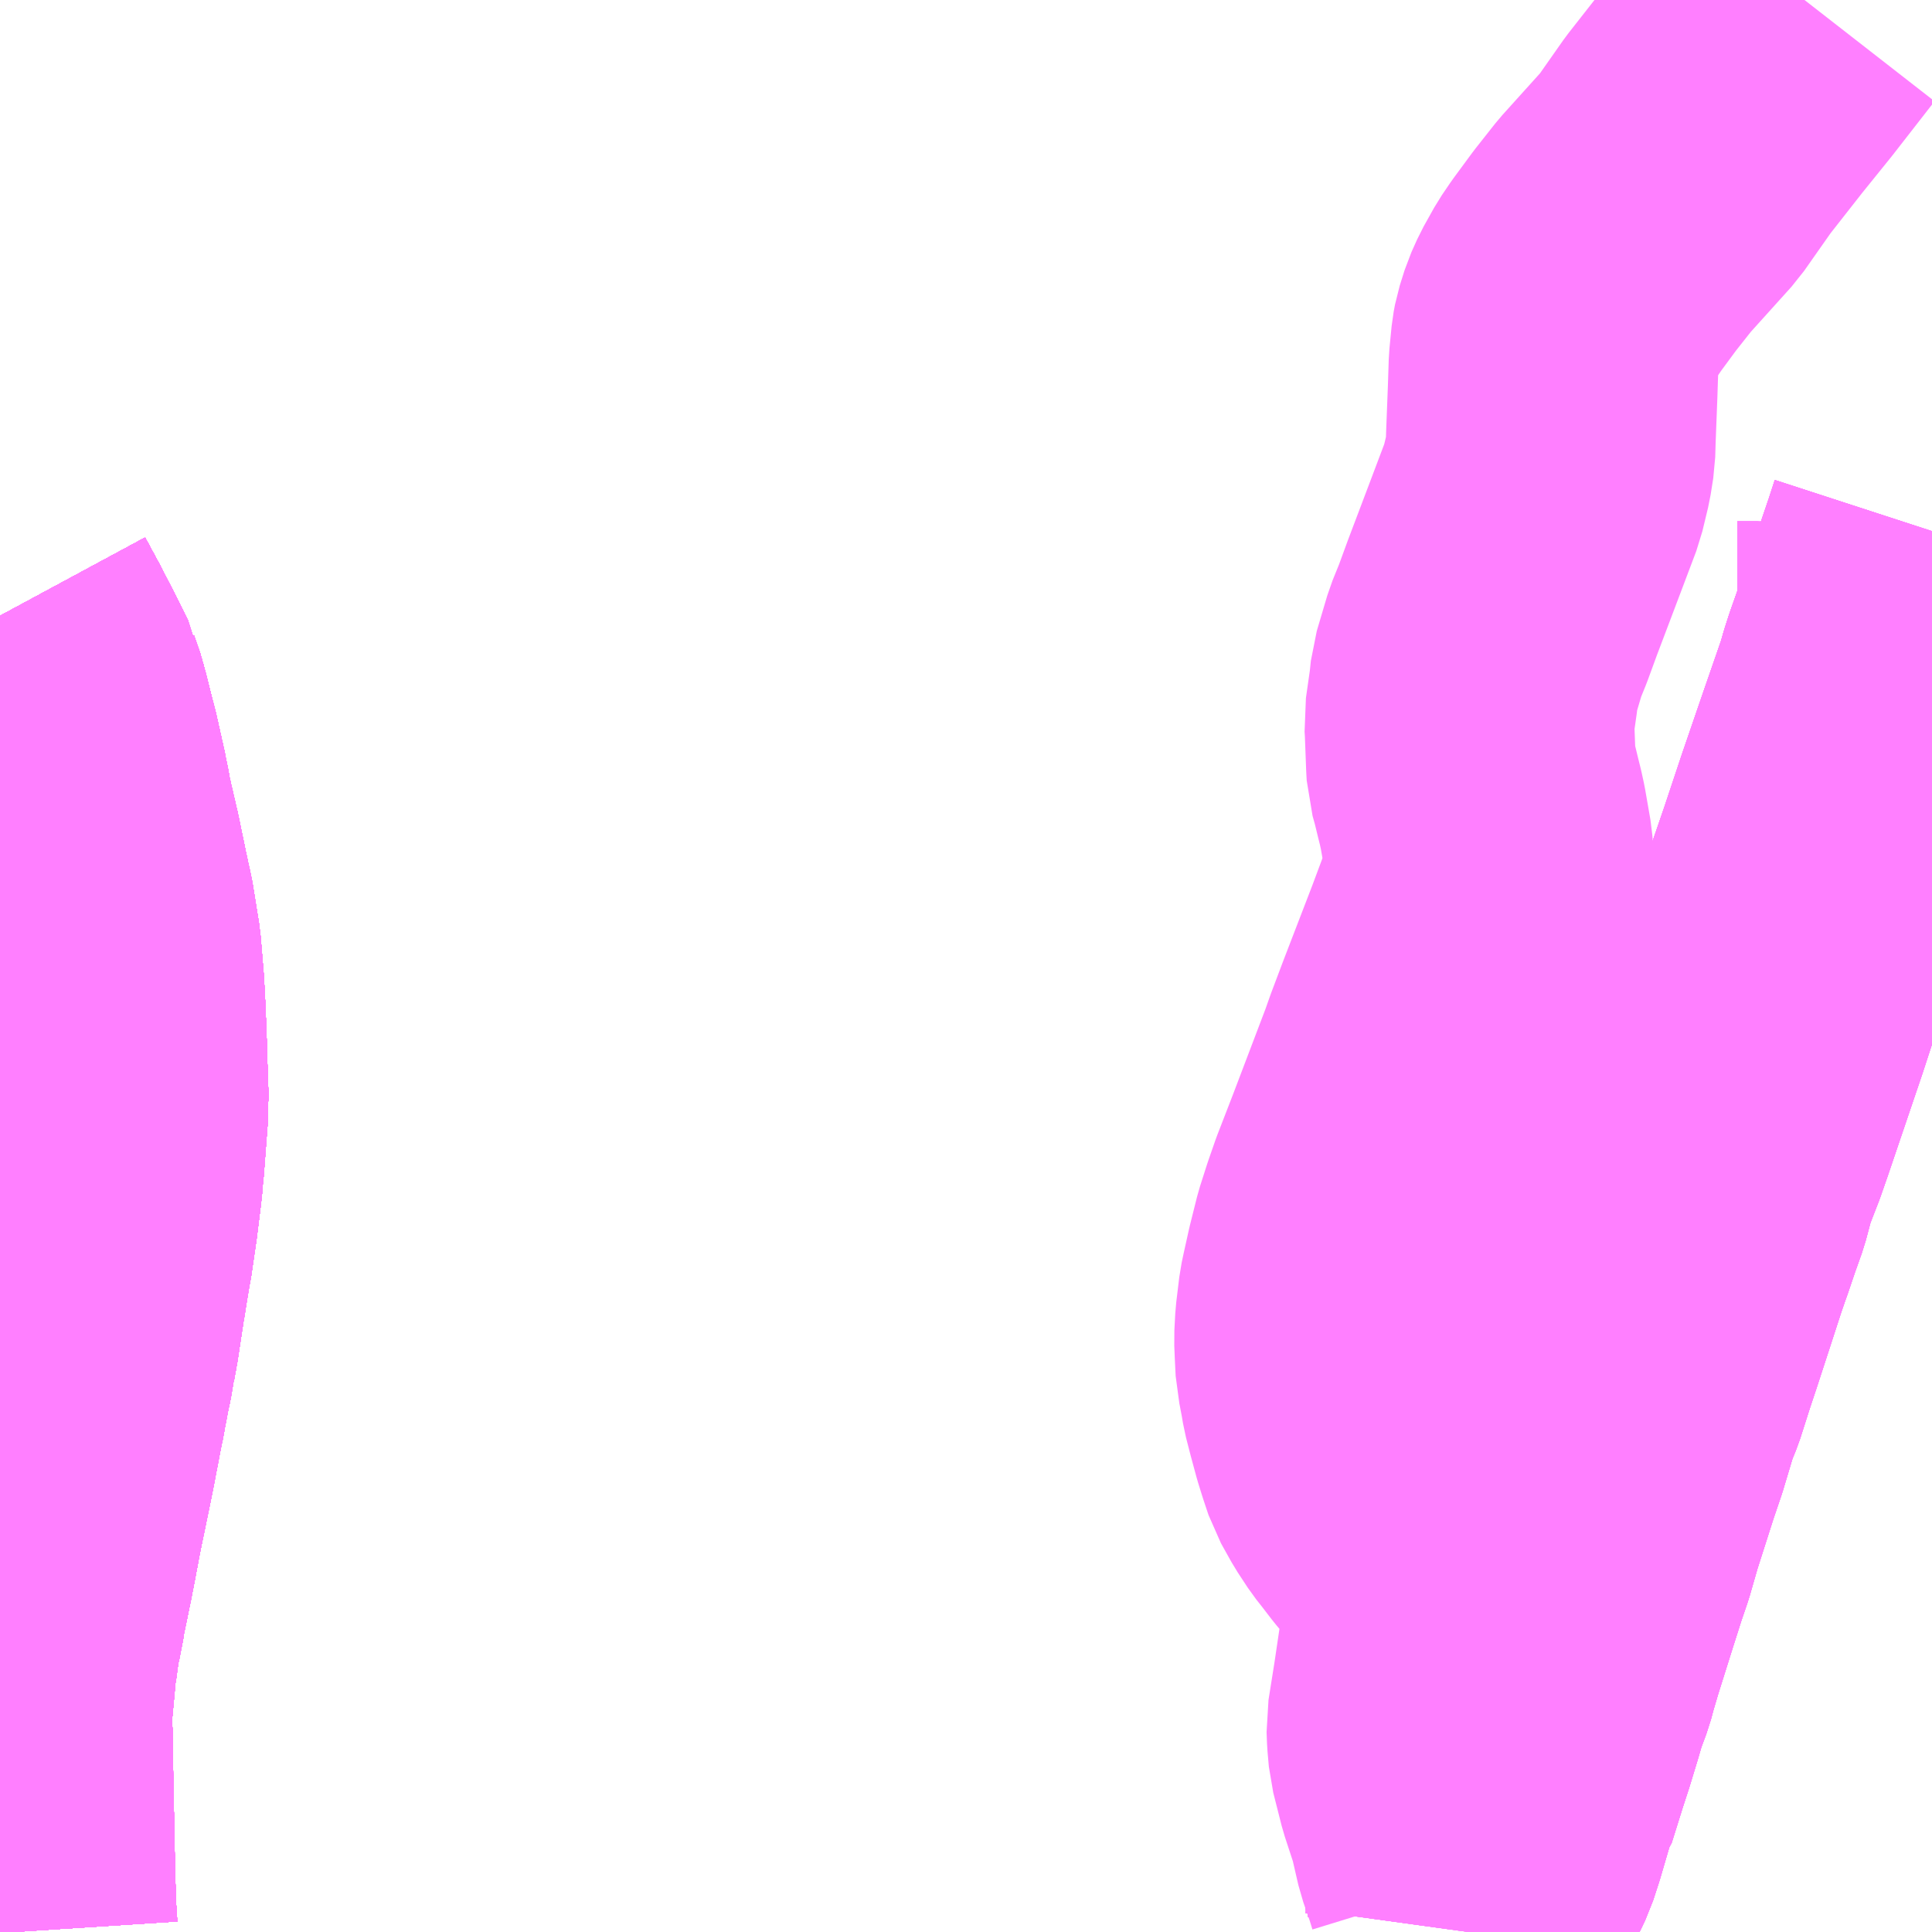 <?xml version="1.0" encoding="UTF-8"?>
<svg  xmlns="http://www.w3.org/2000/svg" xmlns:xlink="http://www.w3.org/1999/xlink" xmlns:go="http://purl.org/svgmap/profile" property="N07_001,N07_002,N07_003,N07_004,N07_005,N07_006,N07_007" viewBox="14110.84 -3950.684 4.395 4.395" go:dataArea="14110.83984375 -3950.68359375 4.39453125 4.39453125" >
<globalCoordinateSystem srsName="http://purl.org/crs/84" transform="matrix(100.0,0.0,0.0,-100.0,0.0,0.0)" />
<defs>
 <g id="p0" >
  <circle cx="0.0" cy="0.0" r="3" stroke="green" stroke-width="0.75" vector-effect="non-scaling-stroke" />
 </g>
</defs>
<g fill="none" fill-rule="evenodd" stroke="#FF00FF" stroke-width="0.75" opacity="0.5" vector-effect="non-scaling-stroke" stroke-linejoin="bevel" >
<path content="1,JRバス東北（株）,うみねこ号,1.0,1.0,1.0," xlink:title="1" d="M14110.869,-3946.289L14110.867,-3946.32L14110.865,-3946.349L14110.865,-3946.362L14110.864,-3946.396L14110.863,-3946.434L14110.862,-3946.485L14110.861,-3946.544L14110.86,-3946.572L14110.86,-3946.581L14110.858,-3946.704L14110.858,-3946.727L14110.856,-3946.768L14110.856,-3946.79L14110.856,-3946.795L14110.857,-3946.803L14110.858,-3946.807L14110.862,-3946.85L14110.864,-3946.871L14110.864,-3946.88L14110.867,-3946.899L14110.868,-3946.903L14110.868,-3946.907L14110.876,-3946.966L14110.88,-3946.985L14110.884,-3947.001L14110.885,-3947.008L14110.886,-3947.012L14110.889,-3947.033L14110.89,-3947.036L14110.893,-3947.053L14110.894,-3947.057L14110.907,-3947.12L14110.911,-3947.141L14110.913,-3947.15L14110.914,-3947.156L14110.927,-3947.225L14110.945,-3947.312L14110.957,-3947.371L14110.971,-3947.444L14110.976,-3947.47L14110.978,-3947.478L14110.983,-3947.506L14110.992,-3947.553L14110.993,-3947.559L14110.994,-3947.562L14110.996,-3947.571L14111.001,-3947.601L14111.002,-3947.609L14111.004,-3947.615L14111.01,-3947.648L14111.022,-3947.727L14111.023,-3947.734L14111.025,-3947.743L14111.026,-3947.751L14111.031,-3947.783L14111.038,-3947.825L14111.04,-3947.834L14111.052,-3947.916L14111.06,-3947.98L14111.062,-3947.997L14111.064,-3948.016L14111.064,-3948.023L14111.066,-3948.039L14111.074,-3948.145L14111.075,-3948.157L14111.075,-3948.163L14111.075,-3948.171L14111.076,-3948.177L14111.075,-3948.207L14111.075,-3948.214L14111.074,-3948.236L14111.073,-3948.266L14111.071,-3948.336L14111.07,-3948.355L14111.07,-3948.362L14111.069,-3948.369L14111.069,-3948.385L14111.067,-3948.411L14111.067,-3948.426L14111.066,-3948.438L14111.059,-3948.523L14111.058,-3948.529L14111.048,-3948.591L14111.044,-3948.616L14111.041,-3948.628L14111.032,-3948.67L14111.015,-3948.752L14110.999,-3948.821L14110.994,-3948.844L14110.989,-3948.872L14110.987,-3948.88L14110.987,-3948.884L14110.986,-3948.887L14110.969,-3948.963L14110.967,-3948.972L14110.956,-3949.015L14110.947,-3949.051L14110.944,-3949.062L14110.941,-3949.073L14110.935,-3949.094L14110.933,-3949.099L14110.932,-3949.105L14110.923,-3949.123L14110.915,-3949.14L14110.874,-3949.22L14110.84,-3949.283"/>
<path content="1,JRバス東北（株）,アーバン号,3.2,4.0,4.0," xlink:title="1" d="M14110.869,-3946.289L14110.867,-3946.32L14110.865,-3946.349L14110.865,-3946.362L14110.864,-3946.396L14110.863,-3946.434L14110.862,-3946.485L14110.861,-3946.544L14110.86,-3946.572L14110.86,-3946.581L14110.858,-3946.704L14110.858,-3946.727L14110.856,-3946.768L14110.856,-3946.79L14110.856,-3946.795L14110.857,-3946.803L14110.858,-3946.807L14110.862,-3946.85L14110.864,-3946.871L14110.864,-3946.88L14110.867,-3946.899L14110.868,-3946.903L14110.868,-3946.907L14110.876,-3946.966L14110.88,-3946.985L14110.884,-3947.001L14110.885,-3947.008L14110.886,-3947.012L14110.889,-3947.033L14110.89,-3947.036L14110.893,-3947.053L14110.894,-3947.057L14110.907,-3947.12L14110.911,-3947.141L14110.913,-3947.15L14110.914,-3947.156L14110.927,-3947.225L14110.945,-3947.312L14110.957,-3947.371L14110.971,-3947.444L14110.976,-3947.47L14110.978,-3947.478L14110.983,-3947.506L14110.992,-3947.553L14110.993,-3947.559L14110.994,-3947.562L14110.996,-3947.571L14111.001,-3947.601L14111.002,-3947.609L14111.004,-3947.615L14111.01,-3947.648L14111.022,-3947.727L14111.023,-3947.734L14111.025,-3947.743L14111.026,-3947.751L14111.031,-3947.783L14111.038,-3947.825L14111.04,-3947.834L14111.052,-3947.916L14111.06,-3947.98L14111.062,-3947.997L14111.064,-3948.016L14111.064,-3948.023L14111.066,-3948.039L14111.074,-3948.145L14111.075,-3948.157L14111.075,-3948.163L14111.075,-3948.171L14111.076,-3948.177L14111.075,-3948.207L14111.075,-3948.214L14111.074,-3948.236L14111.073,-3948.266L14111.071,-3948.336L14111.07,-3948.355L14111.07,-3948.362L14111.069,-3948.369L14111.069,-3948.385L14111.067,-3948.411L14111.067,-3948.426L14111.066,-3948.438L14111.059,-3948.523L14111.058,-3948.529L14111.048,-3948.591L14111.044,-3948.616L14111.041,-3948.628L14111.032,-3948.67L14111.015,-3948.752L14110.999,-3948.821L14110.994,-3948.844L14110.989,-3948.872L14110.987,-3948.88L14110.987,-3948.884L14110.986,-3948.887L14110.969,-3948.963L14110.967,-3948.972L14110.956,-3949.015L14110.947,-3949.051L14110.944,-3949.062L14110.941,-3949.073L14110.935,-3949.094L14110.933,-3949.099L14110.932,-3949.105L14110.923,-3949.123L14110.915,-3949.14L14110.874,-3949.22L14110.84,-3949.283"/>
<path content="1,JRバス東北（株）,キャッスル号,3.0,3.0,3.0," xlink:title="1" d="M14110.869,-3946.289L14110.867,-3946.32L14110.865,-3946.349L14110.865,-3946.362L14110.864,-3946.396L14110.863,-3946.434L14110.862,-3946.485L14110.861,-3946.544L14110.86,-3946.572L14110.86,-3946.581L14110.858,-3946.704L14110.858,-3946.727L14110.856,-3946.768L14110.856,-3946.79L14110.856,-3946.795L14110.857,-3946.803L14110.858,-3946.807L14110.862,-3946.85L14110.864,-3946.871L14110.864,-3946.88L14110.867,-3946.899L14110.868,-3946.903L14110.868,-3946.907L14110.876,-3946.966L14110.88,-3946.985L14110.884,-3947.001L14110.885,-3947.008L14110.886,-3947.012L14110.889,-3947.033L14110.89,-3947.036L14110.893,-3947.053L14110.894,-3947.057L14110.907,-3947.12L14110.911,-3947.141L14110.913,-3947.15L14110.914,-3947.156L14110.927,-3947.225L14110.945,-3947.312L14110.957,-3947.371L14110.971,-3947.444L14110.976,-3947.47L14110.978,-3947.478L14110.983,-3947.506L14110.992,-3947.553L14110.993,-3947.559L14110.994,-3947.562L14110.996,-3947.571L14111.001,-3947.601L14111.002,-3947.609L14111.004,-3947.615L14111.01,-3947.648L14111.022,-3947.727L14111.023,-3947.734L14111.025,-3947.743L14111.026,-3947.751L14111.031,-3947.783L14111.038,-3947.825L14111.04,-3947.834L14111.052,-3947.916L14111.06,-3947.98L14111.062,-3947.997L14111.064,-3948.016L14111.064,-3948.023L14111.066,-3948.039L14111.074,-3948.145L14111.075,-3948.157L14111.075,-3948.163L14111.075,-3948.171L14111.076,-3948.177L14111.075,-3948.207L14111.075,-3948.214L14111.074,-3948.236L14111.073,-3948.266L14111.071,-3948.336L14111.07,-3948.355L14111.07,-3948.362L14111.069,-3948.369L14111.069,-3948.385L14111.067,-3948.411L14111.067,-3948.426L14111.066,-3948.438L14111.059,-3948.523L14111.058,-3948.529L14111.048,-3948.591L14111.044,-3948.616L14111.041,-3948.628L14111.032,-3948.67L14111.015,-3948.752L14110.999,-3948.821L14110.994,-3948.844L14110.989,-3948.872L14110.987,-3948.88L14110.987,-3948.884L14110.986,-3948.887L14110.969,-3948.963L14110.967,-3948.972L14110.956,-3949.015L14110.947,-3949.051L14110.944,-3949.062L14110.941,-3949.073L14110.935,-3949.094L14110.933,-3949.099L14110.932,-3949.105L14110.923,-3949.123L14110.915,-3949.14L14110.874,-3949.22L14110.84,-3949.283"/>
<path content="1,JRバス東北（株）,ドリーム盛岡・らくちん号,2.2,3.0,3.0," xlink:title="1" d="M14110.869,-3946.289L14110.867,-3946.32L14110.865,-3946.349L14110.865,-3946.362L14110.864,-3946.396L14110.863,-3946.434L14110.862,-3946.485L14110.861,-3946.544L14110.86,-3946.572L14110.86,-3946.581L14110.858,-3946.704L14110.858,-3946.727L14110.856,-3946.768L14110.856,-3946.79L14110.856,-3946.795L14110.857,-3946.803L14110.858,-3946.807L14110.862,-3946.85L14110.864,-3946.871L14110.864,-3946.88L14110.867,-3946.899L14110.868,-3946.903L14110.868,-3946.907L14110.876,-3946.966L14110.88,-3946.985L14110.884,-3947.001L14110.885,-3947.008L14110.886,-3947.012L14110.889,-3947.033L14110.89,-3947.036L14110.893,-3947.053L14110.894,-3947.057L14110.907,-3947.12L14110.911,-3947.141L14110.913,-3947.15L14110.914,-3947.156L14110.927,-3947.225L14110.945,-3947.312L14110.957,-3947.371L14110.971,-3947.444L14110.976,-3947.47L14110.978,-3947.478L14110.983,-3947.506L14110.992,-3947.553L14110.993,-3947.559L14110.994,-3947.562L14110.996,-3947.571L14111.001,-3947.601L14111.002,-3947.609L14111.004,-3947.615L14111.01,-3947.648L14111.022,-3947.727L14111.023,-3947.734L14111.025,-3947.743L14111.026,-3947.751L14111.031,-3947.783L14111.038,-3947.825L14111.04,-3947.834L14111.052,-3947.916L14111.06,-3947.98L14111.062,-3947.997L14111.064,-3948.016L14111.064,-3948.023L14111.066,-3948.039L14111.074,-3948.145L14111.075,-3948.157L14111.075,-3948.163L14111.075,-3948.171L14111.076,-3948.177L14111.075,-3948.207L14111.075,-3948.214L14111.074,-3948.236L14111.073,-3948.266L14111.071,-3948.336L14111.07,-3948.355L14111.07,-3948.362L14111.069,-3948.369L14111.069,-3948.385L14111.067,-3948.411L14111.067,-3948.426L14111.066,-3948.438L14111.059,-3948.523L14111.058,-3948.529L14111.048,-3948.591L14111.044,-3948.616L14111.041,-3948.628L14111.032,-3948.67L14111.015,-3948.752L14110.999,-3948.821L14110.994,-3948.844L14110.989,-3948.872L14110.987,-3948.88L14110.987,-3948.884L14110.986,-3948.887L14110.969,-3948.963L14110.967,-3948.972L14110.956,-3949.015L14110.947,-3949.051L14110.944,-3949.062L14110.941,-3949.073L14110.935,-3949.094L14110.933,-3949.099L14110.932,-3949.105L14110.923,-3949.123L14110.915,-3949.14L14110.874,-3949.22L14110.84,-3949.283"/>
<path content="1,JRバス東北（株）,ブルーシティ号,1.5,1.5,1.5," xlink:title="1" d="M14110.869,-3946.289L14110.867,-3946.32L14110.865,-3946.349L14110.865,-3946.362L14110.864,-3946.396L14110.863,-3946.434L14110.862,-3946.485L14110.861,-3946.544L14110.86,-3946.572L14110.86,-3946.581L14110.858,-3946.704L14110.858,-3946.727L14110.856,-3946.768L14110.856,-3946.79L14110.856,-3946.795L14110.857,-3946.803L14110.858,-3946.807L14110.862,-3946.85L14110.864,-3946.871L14110.864,-3946.88L14110.867,-3946.899L14110.868,-3946.903L14110.868,-3946.907L14110.876,-3946.966L14110.88,-3946.985L14110.884,-3947.001L14110.885,-3947.008L14110.886,-3947.012L14110.889,-3947.033L14110.89,-3947.036L14110.893,-3947.053L14110.894,-3947.057L14110.907,-3947.12L14110.911,-3947.141L14110.913,-3947.15L14110.914,-3947.156L14110.927,-3947.225L14110.945,-3947.312L14110.957,-3947.371L14110.971,-3947.444L14110.976,-3947.47L14110.978,-3947.478L14110.983,-3947.506L14110.992,-3947.553L14110.993,-3947.559L14110.994,-3947.562L14110.996,-3947.571L14111.001,-3947.601L14111.002,-3947.609L14111.004,-3947.615L14111.01,-3947.648L14111.022,-3947.727L14111.023,-3947.734L14111.025,-3947.743L14111.026,-3947.751L14111.031,-3947.783L14111.038,-3947.825L14111.04,-3947.834L14111.052,-3947.916L14111.06,-3947.98L14111.062,-3947.997L14111.064,-3948.016L14111.064,-3948.023L14111.066,-3948.039L14111.074,-3948.145L14111.075,-3948.157L14111.075,-3948.163L14111.075,-3948.171L14111.076,-3948.177L14111.075,-3948.207L14111.075,-3948.214L14111.074,-3948.236L14111.073,-3948.266L14111.071,-3948.336L14111.07,-3948.355L14111.07,-3948.362L14111.069,-3948.369L14111.069,-3948.385L14111.067,-3948.411L14111.067,-3948.426L14111.066,-3948.438L14111.059,-3948.523L14111.058,-3948.529L14111.048,-3948.591L14111.044,-3948.616L14111.041,-3948.628L14111.032,-3948.67L14111.015,-3948.752L14110.999,-3948.821L14110.994,-3948.844L14110.989,-3948.872L14110.987,-3948.88L14110.987,-3948.884L14110.986,-3948.887L14110.969,-3948.963L14110.967,-3948.972L14110.956,-3949.015L14110.947,-3949.051L14110.944,-3949.062L14110.941,-3949.073L14110.935,-3949.094L14110.933,-3949.099L14110.932,-3949.105L14110.923,-3949.123L14110.915,-3949.14L14110.874,-3949.22L14110.84,-3949.283"/>
<path content="1,JRバス東北（株）,ラ・フォーレ号,1.0,1.0,1.0," xlink:title="1" d="M14110.869,-3946.289L14110.867,-3946.32L14110.865,-3946.349L14110.865,-3946.362L14110.864,-3946.396L14110.863,-3946.434L14110.862,-3946.485L14110.861,-3946.544L14110.86,-3946.572L14110.86,-3946.581L14110.858,-3946.704L14110.858,-3946.727L14110.856,-3946.768L14110.856,-3946.79L14110.856,-3946.795L14110.857,-3946.803L14110.858,-3946.807L14110.862,-3946.85L14110.864,-3946.871L14110.864,-3946.88L14110.867,-3946.899L14110.868,-3946.903L14110.868,-3946.907L14110.876,-3946.966L14110.88,-3946.985L14110.884,-3947.001L14110.885,-3947.008L14110.886,-3947.012L14110.889,-3947.033L14110.89,-3947.036L14110.893,-3947.053L14110.894,-3947.057L14110.907,-3947.12L14110.911,-3947.141L14110.913,-3947.15L14110.914,-3947.156L14110.927,-3947.225L14110.945,-3947.312L14110.957,-3947.371L14110.971,-3947.444L14110.976,-3947.47L14110.978,-3947.478L14110.983,-3947.506L14110.992,-3947.553L14110.993,-3947.559L14110.994,-3947.562L14110.996,-3947.571L14111.001,-3947.601L14111.002,-3947.609L14111.004,-3947.615L14111.01,-3947.648L14111.022,-3947.727L14111.023,-3947.734L14111.025,-3947.743L14111.026,-3947.751L14111.031,-3947.783L14111.038,-3947.825L14111.04,-3947.834L14111.052,-3947.916L14111.06,-3947.98L14111.062,-3947.997L14111.064,-3948.016L14111.064,-3948.023L14111.066,-3948.039L14111.074,-3948.145L14111.075,-3948.157L14111.075,-3948.163L14111.075,-3948.171L14111.076,-3948.177L14111.075,-3948.207L14111.075,-3948.214L14111.074,-3948.236L14111.073,-3948.266L14111.071,-3948.336L14111.07,-3948.355L14111.07,-3948.362L14111.069,-3948.369L14111.069,-3948.385L14111.067,-3948.411L14111.067,-3948.426L14111.066,-3948.438L14111.059,-3948.523L14111.058,-3948.529L14111.048,-3948.591L14111.044,-3948.616L14111.041,-3948.628L14111.032,-3948.67L14111.015,-3948.752L14110.999,-3948.821L14110.994,-3948.844L14110.989,-3948.872L14110.987,-3948.88L14110.987,-3948.884L14110.986,-3948.887L14110.969,-3948.963L14110.967,-3948.972L14110.956,-3949.015L14110.947,-3949.051L14110.944,-3949.062L14110.941,-3949.073L14110.935,-3949.094L14110.933,-3949.099L14110.932,-3949.105L14110.923,-3949.123L14110.915,-3949.14L14110.874,-3949.22L14110.84,-3949.283"/>
<path content="1,JRバス東北（株）,仙台～大館線,1.0,1.0,1.0," xlink:title="1" d="M14110.869,-3946.289L14110.867,-3946.32L14110.865,-3946.349L14110.865,-3946.362L14110.864,-3946.396L14110.863,-3946.434L14110.862,-3946.485L14110.861,-3946.544L14110.86,-3946.572L14110.86,-3946.581L14110.858,-3946.704L14110.858,-3946.727L14110.856,-3946.768L14110.856,-3946.79L14110.856,-3946.795L14110.857,-3946.803L14110.858,-3946.807L14110.862,-3946.85L14110.864,-3946.871L14110.864,-3946.88L14110.867,-3946.899L14110.868,-3946.903L14110.868,-3946.907L14110.876,-3946.966L14110.88,-3946.985L14110.884,-3947.001L14110.885,-3947.008L14110.886,-3947.012L14110.889,-3947.033L14110.89,-3947.036L14110.893,-3947.053L14110.894,-3947.057L14110.907,-3947.12L14110.911,-3947.141L14110.913,-3947.15L14110.914,-3947.156L14110.927,-3947.225L14110.945,-3947.312L14110.957,-3947.371L14110.971,-3947.444L14110.976,-3947.47L14110.978,-3947.478L14110.983,-3947.506L14110.992,-3947.553L14110.993,-3947.559L14110.994,-3947.562L14110.996,-3947.571L14111.001,-3947.601L14111.002,-3947.609L14111.004,-3947.615L14111.01,-3947.648L14111.022,-3947.727L14111.023,-3947.734L14111.025,-3947.743L14111.026,-3947.751L14111.031,-3947.783L14111.038,-3947.825L14111.04,-3947.834L14111.052,-3947.916L14111.06,-3947.98L14111.062,-3947.997L14111.064,-3948.016L14111.064,-3948.023L14111.066,-3948.039L14111.074,-3948.145L14111.075,-3948.157L14111.075,-3948.163L14111.075,-3948.171L14111.076,-3948.177L14111.075,-3948.207L14111.075,-3948.214L14111.074,-3948.236L14111.073,-3948.266L14111.071,-3948.336L14111.07,-3948.355L14111.07,-3948.362L14111.069,-3948.369L14111.069,-3948.385L14111.067,-3948.411L14111.067,-3948.426L14111.066,-3948.438L14111.059,-3948.523L14111.058,-3948.529L14111.048,-3948.591L14111.044,-3948.616L14111.041,-3948.628L14111.032,-3948.67L14111.015,-3948.752L14110.999,-3948.821L14110.994,-3948.844L14110.989,-3948.872L14110.987,-3948.88L14110.987,-3948.884L14110.986,-3948.887L14110.969,-3948.963L14110.967,-3948.972L14110.956,-3949.015L14110.947,-3949.051L14110.944,-3949.062L14110.941,-3949.073L14110.935,-3949.094L14110.933,-3949.099L14110.932,-3949.105L14110.923,-3949.123L14110.915,-3949.14L14110.874,-3949.22L14110.84,-3949.283"/>
<path content="1,JRバス関東（株）,ドリーム盛岡号,2.2,3.0,3.0," xlink:title="1" d="M14110.869,-3946.289L14110.867,-3946.32L14110.865,-3946.349L14110.865,-3946.362L14110.864,-3946.396L14110.863,-3946.434L14110.862,-3946.485L14110.861,-3946.544L14110.86,-3946.572L14110.86,-3946.581L14110.858,-3946.704L14110.858,-3946.727L14110.856,-3946.768L14110.856,-3946.79L14110.856,-3946.795L14110.857,-3946.803L14110.858,-3946.807L14110.862,-3946.85L14110.864,-3946.871L14110.864,-3946.88L14110.867,-3946.899L14110.868,-3946.903L14110.868,-3946.907L14110.876,-3946.966L14110.88,-3946.985L14110.884,-3947.001L14110.885,-3947.008L14110.886,-3947.012L14110.889,-3947.033L14110.89,-3947.036L14110.893,-3947.053L14110.894,-3947.057L14110.907,-3947.12L14110.911,-3947.141L14110.913,-3947.15L14110.914,-3947.156L14110.927,-3947.225L14110.945,-3947.312L14110.957,-3947.371L14110.971,-3947.444L14110.976,-3947.47L14110.978,-3947.478L14110.983,-3947.506L14110.992,-3947.553L14110.993,-3947.559L14110.994,-3947.562L14110.996,-3947.571L14111.001,-3947.601L14111.002,-3947.609L14111.004,-3947.615L14111.01,-3947.648L14111.022,-3947.727L14111.023,-3947.734L14111.025,-3947.743L14111.026,-3947.751L14111.031,-3947.783L14111.038,-3947.825L14111.04,-3947.834L14111.052,-3947.916L14111.06,-3947.98L14111.062,-3947.997L14111.064,-3948.016L14111.064,-3948.023L14111.066,-3948.039L14111.074,-3948.145L14111.075,-3948.157L14111.075,-3948.163L14111.075,-3948.171L14111.076,-3948.177L14111.075,-3948.207L14111.075,-3948.214L14111.074,-3948.236L14111.073,-3948.266L14111.071,-3948.336L14111.07,-3948.355L14111.07,-3948.362L14111.069,-3948.369L14111.069,-3948.385L14111.067,-3948.411L14111.067,-3948.426L14111.066,-3948.438L14111.059,-3948.523L14111.058,-3948.529L14111.048,-3948.591L14111.044,-3948.616L14111.041,-3948.628L14111.032,-3948.67L14111.015,-3948.752L14110.999,-3948.821L14110.994,-3948.844L14110.989,-3948.872L14110.987,-3948.88L14110.987,-3948.884L14110.986,-3948.887L14110.969,-3948.963L14110.967,-3948.972L14110.956,-3949.015L14110.947,-3949.051L14110.944,-3949.062L14110.941,-3949.073L14110.935,-3949.094L14110.933,-3949.099L14110.932,-3949.105L14110.923,-3949.123L14110.915,-3949.14L14110.874,-3949.22L14110.84,-3949.283"/>
<path content="1,京浜急行バス（株）,ノクターン号,3.4,4.0,4.0," xlink:title="1" d="M14110.869,-3946.289L14110.867,-3946.32L14110.865,-3946.349L14110.865,-3946.362L14110.864,-3946.396L14110.863,-3946.434L14110.862,-3946.485L14110.861,-3946.544L14110.86,-3946.572L14110.86,-3946.581L14110.858,-3946.704L14110.858,-3946.727L14110.856,-3946.768L14110.856,-3946.79L14110.856,-3946.795L14110.857,-3946.803L14110.858,-3946.807L14110.862,-3946.85L14110.864,-3946.871L14110.864,-3946.88L14110.867,-3946.899L14110.868,-3946.903L14110.868,-3946.907L14110.876,-3946.966L14110.88,-3946.985L14110.884,-3947.001L14110.885,-3947.008L14110.886,-3947.012L14110.889,-3947.033L14110.89,-3947.036L14110.893,-3947.053L14110.894,-3947.057L14110.907,-3947.12L14110.911,-3947.141L14110.913,-3947.15L14110.914,-3947.156L14110.927,-3947.225L14110.945,-3947.312L14110.957,-3947.371L14110.971,-3947.444L14110.976,-3947.47L14110.978,-3947.478L14110.983,-3947.506L14110.992,-3947.553L14110.993,-3947.559L14110.994,-3947.562L14110.996,-3947.571L14111.001,-3947.601L14111.002,-3947.609L14111.004,-3947.615L14111.01,-3947.648L14111.022,-3947.727L14111.023,-3947.734L14111.025,-3947.743L14111.026,-3947.751L14111.031,-3947.783L14111.038,-3947.825L14111.04,-3947.834L14111.052,-3947.916L14111.06,-3947.98L14111.062,-3947.997L14111.064,-3948.016L14111.064,-3948.023L14111.066,-3948.039L14111.074,-3948.145L14111.075,-3948.157L14111.075,-3948.163L14111.075,-3948.171L14111.076,-3948.177L14111.075,-3948.207L14111.075,-3948.214L14111.074,-3948.236L14111.073,-3948.266L14111.071,-3948.336L14111.07,-3948.355L14111.07,-3948.362L14111.069,-3948.369L14111.069,-3948.385L14111.067,-3948.411L14111.067,-3948.426L14111.066,-3948.438L14111.059,-3948.523L14111.058,-3948.529L14111.048,-3948.591L14111.044,-3948.616L14111.041,-3948.628L14111.032,-3948.67L14111.015,-3948.752L14110.999,-3948.821L14110.994,-3948.844L14110.989,-3948.872L14110.987,-3948.88L14110.987,-3948.884L14110.986,-3948.887L14110.969,-3948.963L14110.967,-3948.972L14110.956,-3949.015L14110.947,-3949.051L14110.944,-3949.062L14110.941,-3949.073L14110.935,-3949.094L14110.933,-3949.099L14110.932,-3949.105L14110.923,-3949.123L14110.915,-3949.14L14110.874,-3949.22L14110.84,-3949.283"/>
<path content="1,京浜急行バス（株）,ビーム号,1.0,1.0,1.0," xlink:title="1" d="M14110.84,-3949.283L14110.874,-3949.22L14110.915,-3949.14L14110.923,-3949.123L14110.932,-3949.105L14110.933,-3949.099L14110.935,-3949.094L14110.941,-3949.073L14110.944,-3949.062L14110.947,-3949.051L14110.956,-3949.015L14110.967,-3948.972L14110.969,-3948.963L14110.986,-3948.887L14110.987,-3948.884L14110.987,-3948.88L14110.989,-3948.872L14110.994,-3948.844L14110.999,-3948.821L14111.015,-3948.752L14111.032,-3948.67L14111.041,-3948.628L14111.044,-3948.616L14111.048,-3948.591L14111.058,-3948.529L14111.059,-3948.523L14111.066,-3948.438L14111.067,-3948.426L14111.067,-3948.411L14111.069,-3948.385L14111.069,-3948.369L14111.07,-3948.362L14111.07,-3948.355L14111.071,-3948.336L14111.073,-3948.266L14111.074,-3948.236L14111.075,-3948.214L14111.075,-3948.207L14111.076,-3948.177L14111.075,-3948.171L14111.075,-3948.163L14111.075,-3948.157L14111.074,-3948.145L14111.066,-3948.039L14111.064,-3948.023L14111.064,-3948.016L14111.062,-3947.997L14111.06,-3947.98L14111.052,-3947.916L14111.04,-3947.834L14111.038,-3947.825L14111.031,-3947.783L14111.026,-3947.751L14111.025,-3947.743L14111.023,-3947.734L14111.022,-3947.727L14111.01,-3947.648L14111.004,-3947.615L14111.002,-3947.609L14111.001,-3947.601L14110.996,-3947.571L14110.994,-3947.562L14110.993,-3947.559L14110.992,-3947.553L14110.983,-3947.506L14110.978,-3947.478L14110.976,-3947.47L14110.971,-3947.444L14110.957,-3947.371L14110.945,-3947.312L14110.927,-3947.225L14110.914,-3947.156L14110.913,-3947.15L14110.911,-3947.141L14110.907,-3947.12L14110.894,-3947.057L14110.893,-3947.053L14110.89,-3947.036L14110.889,-3947.033L14110.886,-3947.012L14110.885,-3947.008L14110.884,-3947.001L14110.88,-3946.985L14110.876,-3946.966L14110.868,-3946.907L14110.868,-3946.903L14110.867,-3946.899L14110.864,-3946.88L14110.864,-3946.871L14110.862,-3946.85L14110.858,-3946.807L14110.857,-3946.803L14110.856,-3946.795L14110.856,-3946.79L14110.856,-3946.768L14110.858,-3946.727L14110.858,-3946.704L14110.86,-3946.581L14110.86,-3946.572L14110.861,-3946.544L14110.862,-3946.485L14110.863,-3946.434L14110.864,-3946.396L14110.865,-3946.362L14110.865,-3946.349L14110.867,-3946.32L14110.869,-3946.289"/>
<path content="1,十和田観光電鉄（株）,うみねこ号,4.0,4.0,4.0," xlink:title="1" d="M14110.84,-3949.283L14110.874,-3949.22L14110.915,-3949.14L14110.923,-3949.123L14110.932,-3949.105L14110.933,-3949.099L14110.935,-3949.094L14110.941,-3949.073L14110.944,-3949.062L14110.947,-3949.051L14110.956,-3949.015L14110.967,-3948.972L14110.969,-3948.963L14110.986,-3948.887L14110.987,-3948.884L14110.987,-3948.88L14110.989,-3948.872L14110.994,-3948.844L14110.999,-3948.821L14111.015,-3948.752L14111.032,-3948.67L14111.041,-3948.628L14111.044,-3948.616L14111.048,-3948.591L14111.058,-3948.529L14111.059,-3948.523L14111.066,-3948.438L14111.067,-3948.426L14111.067,-3948.411L14111.069,-3948.385L14111.069,-3948.369L14111.07,-3948.362L14111.07,-3948.355L14111.071,-3948.336L14111.073,-3948.266L14111.074,-3948.236L14111.075,-3948.214L14111.075,-3948.207L14111.076,-3948.177L14111.075,-3948.171L14111.075,-3948.163L14111.075,-3948.157L14111.074,-3948.145L14111.066,-3948.039L14111.064,-3948.023L14111.064,-3948.016L14111.062,-3947.997L14111.06,-3947.98L14111.052,-3947.916L14111.04,-3947.834L14111.038,-3947.825L14111.031,-3947.783L14111.026,-3947.751L14111.025,-3947.743L14111.023,-3947.734L14111.022,-3947.727L14111.01,-3947.648L14111.004,-3947.615L14111.002,-3947.609L14111.001,-3947.601L14110.996,-3947.571L14110.994,-3947.562L14110.993,-3947.559L14110.992,-3947.553L14110.983,-3947.506L14110.978,-3947.478L14110.976,-3947.47L14110.971,-3947.444L14110.957,-3947.371L14110.945,-3947.312L14110.927,-3947.225L14110.914,-3947.156L14110.913,-3947.15L14110.911,-3947.141L14110.907,-3947.12L14110.894,-3947.057L14110.893,-3947.053L14110.89,-3947.036L14110.889,-3947.033L14110.886,-3947.012L14110.885,-3947.008L14110.884,-3947.001L14110.88,-3946.985L14110.876,-3946.966L14110.868,-3946.907L14110.868,-3946.903L14110.867,-3946.899L14110.864,-3946.88L14110.864,-3946.871L14110.862,-3946.85L14110.858,-3946.807L14110.857,-3946.803L14110.856,-3946.795L14110.856,-3946.79L14110.856,-3946.768L14110.858,-3946.727L14110.858,-3946.704L14110.86,-3946.581L14110.86,-3946.572L14110.861,-3946.544L14110.862,-3946.485L14110.863,-3946.434L14110.864,-3946.396L14110.865,-3946.362L14110.865,-3946.349L14110.867,-3946.32L14110.869,-3946.289"/>
<path content="1,十和田観光電鉄（株）,シリウス号,1.0,1.0,1.0," xlink:title="1" d="M14110.84,-3949.283L14110.874,-3949.22L14110.915,-3949.14L14110.923,-3949.123L14110.932,-3949.105L14110.933,-3949.099L14110.935,-3949.094L14110.941,-3949.073L14110.944,-3949.062L14110.947,-3949.051L14110.956,-3949.015L14110.967,-3948.972L14110.969,-3948.963L14110.986,-3948.887L14110.987,-3948.884L14110.987,-3948.88L14110.989,-3948.872L14110.994,-3948.844L14110.999,-3948.821L14111.015,-3948.752L14111.032,-3948.67L14111.041,-3948.628L14111.044,-3948.616L14111.048,-3948.591L14111.058,-3948.529L14111.059,-3948.523L14111.066,-3948.438L14111.067,-3948.426L14111.067,-3948.411L14111.069,-3948.385L14111.069,-3948.369L14111.07,-3948.362L14111.07,-3948.355L14111.071,-3948.336L14111.073,-3948.266L14111.074,-3948.236L14111.075,-3948.214L14111.075,-3948.207L14111.076,-3948.177L14111.075,-3948.171L14111.075,-3948.163L14111.075,-3948.157L14111.074,-3948.145L14111.066,-3948.039L14111.064,-3948.023L14111.064,-3948.016L14111.062,-3947.997L14111.06,-3947.98L14111.052,-3947.916L14111.04,-3947.834L14111.038,-3947.825L14111.031,-3947.783L14111.026,-3947.751L14111.025,-3947.743L14111.023,-3947.734L14111.022,-3947.727L14111.01,-3947.648L14111.004,-3947.615L14111.002,-3947.609L14111.001,-3947.601L14110.996,-3947.571L14110.994,-3947.562L14110.993,-3947.559L14110.992,-3947.553L14110.983,-3947.506L14110.978,-3947.478L14110.976,-3947.47L14110.971,-3947.444L14110.957,-3947.371L14110.945,-3947.312L14110.927,-3947.225L14110.914,-3947.156L14110.913,-3947.15L14110.911,-3947.141L14110.907,-3947.12L14110.894,-3947.057L14110.893,-3947.053L14110.89,-3947.036L14110.889,-3947.033L14110.886,-3947.012L14110.885,-3947.008L14110.884,-3947.001L14110.88,-3946.985L14110.876,-3946.966L14110.868,-3946.907L14110.868,-3946.903L14110.867,-3946.899L14110.864,-3946.88L14110.864,-3946.871L14110.862,-3946.85L14110.858,-3946.807L14110.857,-3946.803L14110.856,-3946.795L14110.856,-3946.79L14110.856,-3946.768L14110.858,-3946.727L14110.858,-3946.704L14110.86,-3946.581L14110.86,-3946.572L14110.861,-3946.544L14110.862,-3946.485L14110.863,-3946.434L14110.864,-3946.396L14110.865,-3946.362L14110.865,-3946.349L14110.867,-3946.32L14110.869,-3946.289"/>
<path content="1,十和田観光電鉄（株）,ブルーシティー号,6.0,6.0,6.0," xlink:title="1" d="M14110.84,-3949.283L14110.874,-3949.22L14110.915,-3949.14L14110.923,-3949.123L14110.932,-3949.105L14110.933,-3949.099L14110.935,-3949.094L14110.941,-3949.073L14110.944,-3949.062L14110.947,-3949.051L14110.956,-3949.015L14110.967,-3948.972L14110.969,-3948.963L14110.986,-3948.887L14110.987,-3948.884L14110.987,-3948.88L14110.989,-3948.872L14110.994,-3948.844L14110.999,-3948.821L14111.015,-3948.752L14111.032,-3948.67L14111.041,-3948.628L14111.044,-3948.616L14111.048,-3948.591L14111.058,-3948.529L14111.059,-3948.523L14111.066,-3948.438L14111.067,-3948.426L14111.067,-3948.411L14111.069,-3948.385L14111.069,-3948.369L14111.07,-3948.362L14111.07,-3948.355L14111.071,-3948.336L14111.073,-3948.266L14111.074,-3948.236L14111.075,-3948.214L14111.075,-3948.207L14111.076,-3948.177L14111.075,-3948.171L14111.075,-3948.163L14111.075,-3948.157L14111.074,-3948.145L14111.066,-3948.039L14111.064,-3948.023L14111.064,-3948.016L14111.062,-3947.997L14111.06,-3947.98L14111.052,-3947.916L14111.04,-3947.834L14111.038,-3947.825L14111.031,-3947.783L14111.026,-3947.751L14111.025,-3947.743L14111.023,-3947.734L14111.022,-3947.727L14111.01,-3947.648L14111.004,-3947.615L14111.002,-3947.609L14111.001,-3947.601L14110.996,-3947.571L14110.994,-3947.562L14110.993,-3947.559L14110.992,-3947.553L14110.983,-3947.506L14110.978,-3947.478L14110.976,-3947.47L14110.971,-3947.444L14110.957,-3947.371L14110.945,-3947.312L14110.927,-3947.225L14110.914,-3947.156L14110.913,-3947.15L14110.911,-3947.141L14110.907,-3947.12L14110.894,-3947.057L14110.893,-3947.053L14110.89,-3947.036L14110.889,-3947.033L14110.886,-3947.012L14110.885,-3947.008L14110.884,-3947.001L14110.88,-3946.985L14110.876,-3946.966L14110.868,-3946.907L14110.868,-3946.903L14110.867,-3946.899L14110.864,-3946.88L14110.864,-3946.871L14110.862,-3946.85L14110.858,-3946.807L14110.857,-3946.803L14110.856,-3946.795L14110.856,-3946.79L14110.856,-3946.768L14110.858,-3946.727L14110.858,-3946.704L14110.86,-3946.581L14110.86,-3946.572L14110.861,-3946.544L14110.862,-3946.485L14110.863,-3946.434L14110.864,-3946.396L14110.865,-3946.362L14110.865,-3946.349L14110.867,-3946.32L14110.869,-3946.289"/>
<path content="1,南部バス（株）,うみねこ号　仙台→八戸,4.0,4.0,4.0," xlink:title="1" d="M14110.869,-3946.289L14110.867,-3946.32L14110.865,-3946.349L14110.865,-3946.362L14110.864,-3946.396L14110.863,-3946.434L14110.862,-3946.485L14110.861,-3946.544L14110.86,-3946.572L14110.86,-3946.581L14110.858,-3946.704L14110.858,-3946.727L14110.856,-3946.768L14110.856,-3946.79L14110.856,-3946.795L14110.857,-3946.803L14110.858,-3946.807L14110.862,-3946.85L14110.864,-3946.871L14110.864,-3946.88L14110.867,-3946.899L14110.868,-3946.903L14110.868,-3946.907L14110.876,-3946.966L14110.88,-3946.985L14110.884,-3947.001L14110.885,-3947.008L14110.886,-3947.012L14110.889,-3947.033L14110.89,-3947.036L14110.893,-3947.053L14110.894,-3947.057L14110.907,-3947.12L14110.911,-3947.141L14110.913,-3947.15L14110.914,-3947.156L14110.927,-3947.225L14110.945,-3947.312L14110.957,-3947.371L14110.971,-3947.444L14110.976,-3947.47L14110.978,-3947.478L14110.983,-3947.506L14110.992,-3947.553L14110.993,-3947.559L14110.994,-3947.562L14110.996,-3947.571L14111.001,-3947.601L14111.002,-3947.609L14111.004,-3947.615L14111.01,-3947.648L14111.022,-3947.727L14111.023,-3947.734L14111.025,-3947.743L14111.026,-3947.751L14111.031,-3947.783L14111.038,-3947.825L14111.04,-3947.834L14111.052,-3947.916L14111.06,-3947.98L14111.062,-3947.997L14111.064,-3948.016L14111.064,-3948.023L14111.066,-3948.039L14111.074,-3948.145L14111.075,-3948.157L14111.075,-3948.163L14111.075,-3948.171L14111.076,-3948.177L14111.075,-3948.207L14111.075,-3948.214L14111.074,-3948.236L14111.073,-3948.266L14111.071,-3948.336L14111.07,-3948.355L14111.07,-3948.362L14111.069,-3948.369L14111.069,-3948.385L14111.067,-3948.411L14111.067,-3948.426L14111.066,-3948.438L14111.059,-3948.523L14111.058,-3948.529L14111.048,-3948.591L14111.044,-3948.616L14111.041,-3948.628L14111.032,-3948.67L14111.015,-3948.752L14110.999,-3948.821L14110.994,-3948.844L14110.989,-3948.872L14110.987,-3948.88L14110.987,-3948.884L14110.986,-3948.887L14110.969,-3948.963L14110.967,-3948.972L14110.956,-3949.015L14110.947,-3949.051L14110.944,-3949.062L14110.941,-3949.073L14110.935,-3949.094L14110.933,-3949.099L14110.932,-3949.105L14110.923,-3949.123L14110.915,-3949.14L14110.874,-3949.22L14110.84,-3949.283"/>
<path content="1,南部バス（株）,うみねこ号　八戸→仙台,4.0,4.0,4.0," xlink:title="1" d="M14110.84,-3949.283L14110.874,-3949.22L14110.915,-3949.14L14110.923,-3949.123L14110.932,-3949.105L14110.933,-3949.099L14110.935,-3949.094L14110.941,-3949.073L14110.944,-3949.062L14110.947,-3949.051L14110.956,-3949.015L14110.967,-3948.972L14110.969,-3948.963L14110.986,-3948.887L14110.987,-3948.884L14110.987,-3948.88L14110.989,-3948.872L14110.994,-3948.844L14110.999,-3948.821L14111.015,-3948.752L14111.032,-3948.67L14111.041,-3948.628L14111.044,-3948.616L14111.048,-3948.591L14111.058,-3948.529L14111.059,-3948.523L14111.066,-3948.438L14111.067,-3948.426L14111.067,-3948.411L14111.069,-3948.385L14111.069,-3948.369L14111.07,-3948.362L14111.07,-3948.355L14111.071,-3948.336L14111.073,-3948.266L14111.074,-3948.236L14111.075,-3948.214L14111.075,-3948.207L14111.076,-3948.177L14111.075,-3948.171L14111.075,-3948.163L14111.075,-3948.157L14111.074,-3948.145L14111.066,-3948.039L14111.064,-3948.023L14111.064,-3948.016L14111.062,-3947.997L14111.06,-3947.98L14111.052,-3947.916L14111.04,-3947.834L14111.038,-3947.825L14111.031,-3947.783L14111.026,-3947.751L14111.025,-3947.743L14111.023,-3947.734L14111.022,-3947.727L14111.01,-3947.648L14111.004,-3947.615L14111.002,-3947.609L14111.001,-3947.601L14110.996,-3947.571L14110.994,-3947.562L14110.993,-3947.559L14110.992,-3947.553L14110.983,-3947.506L14110.978,-3947.478L14110.976,-3947.47L14110.971,-3947.444L14110.957,-3947.371L14110.945,-3947.312L14110.927,-3947.225L14110.914,-3947.156L14110.913,-3947.15L14110.911,-3947.141L14110.907,-3947.12L14110.894,-3947.057L14110.893,-3947.053L14110.89,-3947.036L14110.889,-3947.033L14110.886,-3947.012L14110.885,-3947.008L14110.884,-3947.001L14110.88,-3946.985L14110.876,-3946.966L14110.868,-3946.907L14110.868,-3946.903L14110.867,-3946.899L14110.864,-3946.88L14110.864,-3946.871L14110.862,-3946.85L14110.858,-3946.807L14110.857,-3946.803L14110.856,-3946.795L14110.856,-3946.79L14110.856,-3946.768L14110.858,-3946.727L14110.858,-3946.704L14110.86,-3946.581L14110.86,-3946.572L14110.861,-3946.544L14110.862,-3946.485L14110.863,-3946.434L14110.864,-3946.396L14110.865,-3946.362L14110.865,-3946.349L14110.867,-3946.32L14110.869,-3946.289"/>
<path content="1,国際興業（株）,イーハトープ号,1.0,1.0,1.0," xlink:title="1" d="M14114.181,-3946.289L14114.185,-3946.318L14114.187,-3946.374L14114.184,-3946.396L14114.184,-3946.405L14114.218,-3946.433L14114.233,-3946.454L14114.244,-3946.477L14114.257,-3946.517L14114.281,-3946.599L14114.285,-3946.604L14114.311,-3946.687L14114.325,-3946.73L14114.343,-3946.789L14114.354,-3946.827L14114.37,-3946.87L14114.377,-3946.896L14114.39,-3946.94L14114.424,-3947.048L14114.445,-3947.114L14114.46,-3947.158L14114.479,-3947.224L14114.518,-3947.346L14114.537,-3947.402L14114.561,-3947.482L14114.563,-3947.489L14114.565,-3947.494L14114.578,-3947.526L14114.601,-3947.598L14114.616,-3947.643L14114.647,-3947.738L14114.672,-3947.815L14114.673,-3947.818L14114.684,-3947.85L14114.688,-3947.861L14114.706,-3947.914L14114.722,-3947.959L14114.738,-3948.019L14114.764,-3948.086L14114.779,-3948.129L14114.857,-3948.359L14114.906,-3948.509L14114.981,-3948.727L14115.022,-3948.85L14115.068,-3948.984L14115.095,-3949.062L14115.113,-3949.114L14115.121,-3949.142L14115.13,-3949.17L14115.16,-3949.255L14115.169,-3949.281L14115.184,-3949.327L14115.22,-3949.433L14115.234,-3949.476"/>
<path content="1,国際興業（株）,シリウス号,1.0,1.0,1.0," xlink:title="1" d="M14110.869,-3946.289L14110.867,-3946.32L14110.865,-3946.349L14110.865,-3946.362L14110.864,-3946.396L14110.863,-3946.434L14110.862,-3946.485L14110.861,-3946.544L14110.86,-3946.572L14110.86,-3946.581L14110.858,-3946.704L14110.858,-3946.727L14110.856,-3946.768L14110.856,-3946.79L14110.856,-3946.795L14110.857,-3946.803L14110.858,-3946.807L14110.862,-3946.85L14110.864,-3946.871L14110.864,-3946.88L14110.867,-3946.899L14110.868,-3946.903L14110.868,-3946.907L14110.876,-3946.966L14110.88,-3946.985L14110.884,-3947.001L14110.885,-3947.008L14110.886,-3947.012L14110.889,-3947.033L14110.89,-3947.036L14110.893,-3947.053L14110.894,-3947.057L14110.907,-3947.12L14110.911,-3947.141L14110.913,-3947.15L14110.914,-3947.156L14110.927,-3947.225L14110.945,-3947.312L14110.957,-3947.371L14110.971,-3947.444L14110.976,-3947.47L14110.978,-3947.478L14110.983,-3947.506L14110.992,-3947.553L14110.993,-3947.559L14110.994,-3947.562L14110.996,-3947.571L14111.001,-3947.601L14111.002,-3947.609L14111.004,-3947.615L14111.01,-3947.648L14111.022,-3947.727L14111.023,-3947.734L14111.025,-3947.743L14111.026,-3947.751L14111.031,-3947.783L14111.038,-3947.825L14111.04,-3947.834L14111.052,-3947.916L14111.06,-3947.98L14111.062,-3947.997L14111.064,-3948.016L14111.064,-3948.023L14111.066,-3948.039L14111.074,-3948.145L14111.075,-3948.157L14111.075,-3948.163L14111.075,-3948.171L14111.076,-3948.177L14111.075,-3948.207L14111.075,-3948.214L14111.074,-3948.236L14111.073,-3948.266L14111.071,-3948.336L14111.07,-3948.355L14111.07,-3948.362L14111.069,-3948.369L14111.069,-3948.385L14111.067,-3948.411L14111.067,-3948.426L14111.066,-3948.438L14111.059,-3948.523L14111.058,-3948.529L14111.048,-3948.591L14111.044,-3948.616L14111.041,-3948.628L14111.032,-3948.67L14111.015,-3948.752L14110.999,-3948.821L14110.994,-3948.844L14110.989,-3948.872L14110.987,-3948.88L14110.987,-3948.884L14110.986,-3948.887L14110.969,-3948.963L14110.967,-3948.972L14110.956,-3949.015L14110.947,-3949.051L14110.944,-3949.062L14110.941,-3949.073L14110.935,-3949.094L14110.933,-3949.099L14110.932,-3949.105L14110.923,-3949.123L14110.915,-3949.14L14110.874,-3949.22L14110.84,-3949.283"/>
<path content="1,国際興業（株）,ジュピター号,1.0,1.0,1.0," xlink:title="1" d="M14110.869,-3946.289L14110.867,-3946.32L14110.865,-3946.349L14110.865,-3946.362L14110.864,-3946.396L14110.863,-3946.434L14110.862,-3946.485L14110.861,-3946.544L14110.86,-3946.572L14110.86,-3946.581L14110.858,-3946.704L14110.858,-3946.727L14110.856,-3946.768L14110.856,-3946.79L14110.856,-3946.795L14110.857,-3946.803L14110.858,-3946.807L14110.862,-3946.85L14110.864,-3946.871L14110.864,-3946.88L14110.867,-3946.899L14110.868,-3946.903L14110.868,-3946.907L14110.876,-3946.966L14110.88,-3946.985L14110.884,-3947.001L14110.885,-3947.008L14110.886,-3947.012L14110.889,-3947.033L14110.89,-3947.036L14110.893,-3947.053L14110.894,-3947.057L14110.907,-3947.12L14110.911,-3947.141L14110.913,-3947.15L14110.914,-3947.156L14110.927,-3947.225L14110.945,-3947.312L14110.957,-3947.371L14110.971,-3947.444L14110.976,-3947.47L14110.978,-3947.478L14110.983,-3947.506L14110.992,-3947.553L14110.993,-3947.559L14110.994,-3947.562L14110.996,-3947.571L14111.001,-3947.601L14111.002,-3947.609L14111.004,-3947.615L14111.01,-3947.648L14111.022,-3947.727L14111.023,-3947.734L14111.025,-3947.743L14111.026,-3947.751L14111.031,-3947.783L14111.038,-3947.825L14111.04,-3947.834L14111.052,-3947.916L14111.06,-3947.98L14111.062,-3947.997L14111.064,-3948.016L14111.064,-3948.023L14111.066,-3948.039L14111.074,-3948.145L14111.075,-3948.157L14111.075,-3948.163L14111.075,-3948.171L14111.076,-3948.177L14111.075,-3948.207L14111.075,-3948.214L14111.074,-3948.236L14111.073,-3948.266L14111.071,-3948.336L14111.07,-3948.355L14111.07,-3948.362L14111.069,-3948.369L14111.069,-3948.385L14111.067,-3948.411L14111.067,-3948.426L14111.066,-3948.438L14111.059,-3948.523L14111.058,-3948.529L14111.048,-3948.591L14111.044,-3948.616L14111.041,-3948.628L14111.032,-3948.67L14111.015,-3948.752L14110.999,-3948.821L14110.994,-3948.844L14110.989,-3948.872L14110.987,-3948.88L14110.987,-3948.884L14110.986,-3948.887L14110.969,-3948.963L14110.967,-3948.972L14110.956,-3949.015L14110.947,-3949.051L14110.944,-3949.062L14110.941,-3949.073L14110.935,-3949.094L14110.933,-3949.099L14110.932,-3949.105L14110.923,-3949.123L14110.915,-3949.14L14110.874,-3949.22L14110.84,-3949.283"/>
<path content="1,国際興業（株）,ドリーム盛岡（らくちん）号,2.2,3.0,3.0," xlink:title="1" d="M14110.869,-3946.289L14110.867,-3946.32L14110.865,-3946.349L14110.865,-3946.362L14110.864,-3946.396L14110.863,-3946.434L14110.862,-3946.485L14110.861,-3946.544L14110.86,-3946.572L14110.86,-3946.581L14110.858,-3946.704L14110.858,-3946.727L14110.856,-3946.768L14110.856,-3946.79L14110.856,-3946.795L14110.857,-3946.803L14110.858,-3946.807L14110.862,-3946.85L14110.864,-3946.871L14110.864,-3946.88L14110.867,-3946.899L14110.868,-3946.903L14110.868,-3946.907L14110.876,-3946.966L14110.88,-3946.985L14110.884,-3947.001L14110.885,-3947.008L14110.886,-3947.012L14110.889,-3947.033L14110.89,-3947.036L14110.893,-3947.053L14110.894,-3947.057L14110.907,-3947.12L14110.911,-3947.141L14110.913,-3947.15L14110.914,-3947.156L14110.927,-3947.225L14110.945,-3947.312L14110.957,-3947.371L14110.971,-3947.444L14110.976,-3947.47L14110.978,-3947.478L14110.983,-3947.506L14110.992,-3947.553L14110.993,-3947.559L14110.994,-3947.562L14110.996,-3947.571L14111.001,-3947.601L14111.002,-3947.609L14111.004,-3947.615L14111.01,-3947.648L14111.022,-3947.727L14111.023,-3947.734L14111.025,-3947.743L14111.026,-3947.751L14111.031,-3947.783L14111.038,-3947.825L14111.04,-3947.834L14111.052,-3947.916L14111.06,-3947.98L14111.062,-3947.997L14111.064,-3948.016L14111.064,-3948.023L14111.066,-3948.039L14111.074,-3948.145L14111.075,-3948.157L14111.075,-3948.163L14111.075,-3948.171L14111.076,-3948.177L14111.075,-3948.207L14111.075,-3948.214L14111.074,-3948.236L14111.073,-3948.266L14111.071,-3948.336L14111.07,-3948.355L14111.07,-3948.362L14111.069,-3948.369L14111.069,-3948.385L14111.067,-3948.411L14111.067,-3948.426L14111.066,-3948.438L14111.059,-3948.523L14111.058,-3948.529L14111.048,-3948.591L14111.044,-3948.616L14111.041,-3948.628L14111.032,-3948.67L14111.015,-3948.752L14110.999,-3948.821L14110.994,-3948.844L14110.989,-3948.872L14110.987,-3948.88L14110.987,-3948.884L14110.986,-3948.887L14110.969,-3948.963L14110.967,-3948.972L14110.956,-3949.015L14110.947,-3949.051L14110.944,-3949.062L14110.941,-3949.073L14110.935,-3949.094L14110.933,-3949.099L14110.932,-3949.105L14110.923,-3949.123L14110.915,-3949.14L14110.874,-3949.22L14110.84,-3949.283"/>
<path content="1,宮城交通（株）,うみねこ,1.0,1.0,1.0," xlink:title="1" d="M14110.869,-3946.289L14110.867,-3946.32L14110.865,-3946.349L14110.865,-3946.362L14110.864,-3946.396L14110.863,-3946.434L14110.862,-3946.485L14110.861,-3946.544L14110.86,-3946.572L14110.86,-3946.581L14110.858,-3946.704L14110.858,-3946.727L14110.856,-3946.768L14110.856,-3946.79L14110.856,-3946.795L14110.857,-3946.803L14110.858,-3946.807L14110.862,-3946.85L14110.864,-3946.871L14110.864,-3946.88L14110.867,-3946.899L14110.868,-3946.903L14110.868,-3946.907L14110.876,-3946.966L14110.88,-3946.985L14110.884,-3947.001L14110.885,-3947.008L14110.886,-3947.012L14110.889,-3947.033L14110.89,-3947.036L14110.893,-3947.053L14110.894,-3947.057L14110.907,-3947.12L14110.911,-3947.141L14110.913,-3947.15L14110.914,-3947.156L14110.927,-3947.225L14110.945,-3947.312L14110.957,-3947.371L14110.971,-3947.444L14110.976,-3947.47L14110.978,-3947.478L14110.983,-3947.506L14110.992,-3947.553L14110.993,-3947.559L14110.994,-3947.562L14110.996,-3947.571L14111.001,-3947.601L14111.002,-3947.609L14111.004,-3947.615L14111.01,-3947.648L14111.022,-3947.727L14111.023,-3947.734L14111.025,-3947.743L14111.026,-3947.751L14111.031,-3947.783L14111.038,-3947.825L14111.04,-3947.834L14111.052,-3947.916L14111.06,-3947.98L14111.062,-3947.997L14111.064,-3948.016L14111.064,-3948.023L14111.066,-3948.039L14111.074,-3948.145L14111.075,-3948.157L14111.075,-3948.163L14111.075,-3948.171L14111.076,-3948.177L14111.075,-3948.207L14111.075,-3948.214L14111.074,-3948.236L14111.073,-3948.266L14111.071,-3948.336L14111.07,-3948.355L14111.07,-3948.362L14111.069,-3948.369L14111.069,-3948.385L14111.067,-3948.411L14111.067,-3948.426L14111.066,-3948.438L14111.059,-3948.523L14111.058,-3948.529L14111.048,-3948.591L14111.044,-3948.616L14111.041,-3948.628L14111.032,-3948.67L14111.015,-3948.752L14110.999,-3948.821L14110.994,-3948.844L14110.989,-3948.872L14110.987,-3948.88L14110.987,-3948.884L14110.986,-3948.887L14110.969,-3948.963L14110.967,-3948.972L14110.956,-3949.015L14110.947,-3949.051L14110.944,-3949.062L14110.941,-3949.073L14110.935,-3949.094L14110.933,-3949.099L14110.932,-3949.105L14110.923,-3949.123L14110.915,-3949.14L14110.874,-3949.22L14110.84,-3949.283"/>
<path content="1,宮城交通（株）,アーバン,3.2,4.0,4.0," xlink:title="1" d="M14110.869,-3946.289L14110.867,-3946.32L14110.865,-3946.349L14110.865,-3946.362L14110.864,-3946.396L14110.863,-3946.434L14110.862,-3946.485L14110.861,-3946.544L14110.86,-3946.572L14110.86,-3946.581L14110.858,-3946.704L14110.858,-3946.727L14110.856,-3946.768L14110.856,-3946.79L14110.856,-3946.795L14110.857,-3946.803L14110.858,-3946.807L14110.862,-3946.85L14110.864,-3946.871L14110.864,-3946.88L14110.867,-3946.899L14110.868,-3946.903L14110.868,-3946.907L14110.876,-3946.966L14110.88,-3946.985L14110.884,-3947.001L14110.885,-3947.008L14110.886,-3947.012L14110.889,-3947.033L14110.89,-3947.036L14110.893,-3947.053L14110.894,-3947.057L14110.907,-3947.12L14110.911,-3947.141L14110.913,-3947.15L14110.914,-3947.156L14110.927,-3947.225L14110.945,-3947.312L14110.957,-3947.371L14110.971,-3947.444L14110.976,-3947.47L14110.978,-3947.478L14110.983,-3947.506L14110.992,-3947.553L14110.993,-3947.559L14110.994,-3947.562L14110.996,-3947.571L14111.001,-3947.601L14111.002,-3947.609L14111.004,-3947.615L14111.01,-3947.648L14111.022,-3947.727L14111.023,-3947.734L14111.025,-3947.743L14111.026,-3947.751L14111.031,-3947.783L14111.038,-3947.825L14111.04,-3947.834L14111.052,-3947.916L14111.06,-3947.98L14111.062,-3947.997L14111.064,-3948.016L14111.064,-3948.023L14111.066,-3948.039L14111.074,-3948.145L14111.075,-3948.157L14111.075,-3948.163L14111.075,-3948.171L14111.076,-3948.177L14111.075,-3948.207L14111.075,-3948.214L14111.074,-3948.236L14111.073,-3948.266L14111.071,-3948.336L14111.07,-3948.355L14111.07,-3948.362L14111.069,-3948.369L14111.069,-3948.385L14111.067,-3948.411L14111.067,-3948.426L14111.066,-3948.438L14111.059,-3948.523L14111.058,-3948.529L14111.048,-3948.591L14111.044,-3948.616L14111.041,-3948.628L14111.032,-3948.67L14111.015,-3948.752L14110.999,-3948.821L14110.994,-3948.844L14110.989,-3948.872L14110.987,-3948.88L14110.987,-3948.884L14110.986,-3948.887L14110.969,-3948.963L14110.967,-3948.972L14110.956,-3949.015L14110.947,-3949.051L14110.944,-3949.062L14110.941,-3949.073L14110.935,-3949.094L14110.933,-3949.099L14110.932,-3949.105L14110.923,-3949.123L14110.915,-3949.14L14110.874,-3949.22L14110.84,-3949.283"/>
<path content="1,宮城交通（株）,キャッスル,3.0,3.0,3.0," xlink:title="1" d="M14110.869,-3946.289L14110.867,-3946.32L14110.865,-3946.349L14110.865,-3946.362L14110.864,-3946.396L14110.863,-3946.434L14110.862,-3946.485L14110.861,-3946.544L14110.86,-3946.572L14110.86,-3946.581L14110.858,-3946.704L14110.858,-3946.727L14110.856,-3946.768L14110.856,-3946.79L14110.856,-3946.795L14110.857,-3946.803L14110.858,-3946.807L14110.862,-3946.85L14110.864,-3946.871L14110.864,-3946.88L14110.867,-3946.899L14110.868,-3946.903L14110.868,-3946.907L14110.876,-3946.966L14110.88,-3946.985L14110.884,-3947.001L14110.885,-3947.008L14110.886,-3947.012L14110.889,-3947.033L14110.89,-3947.036L14110.893,-3947.053L14110.894,-3947.057L14110.907,-3947.12L14110.911,-3947.141L14110.913,-3947.15L14110.914,-3947.156L14110.927,-3947.225L14110.945,-3947.312L14110.957,-3947.371L14110.971,-3947.444L14110.976,-3947.47L14110.978,-3947.478L14110.983,-3947.506L14110.992,-3947.553L14110.993,-3947.559L14110.994,-3947.562L14110.996,-3947.571L14111.001,-3947.601L14111.002,-3947.609L14111.004,-3947.615L14111.01,-3947.648L14111.022,-3947.727L14111.023,-3947.734L14111.025,-3947.743L14111.026,-3947.751L14111.031,-3947.783L14111.038,-3947.825L14111.04,-3947.834L14111.052,-3947.916L14111.06,-3947.98L14111.062,-3947.997L14111.064,-3948.016L14111.064,-3948.023L14111.066,-3948.039L14111.074,-3948.145L14111.075,-3948.157L14111.075,-3948.163L14111.075,-3948.171L14111.076,-3948.177L14111.075,-3948.207L14111.075,-3948.214L14111.074,-3948.236L14111.073,-3948.266L14111.071,-3948.336L14111.07,-3948.355L14111.07,-3948.362L14111.069,-3948.369L14111.069,-3948.385L14111.067,-3948.411L14111.067,-3948.426L14111.066,-3948.438L14111.059,-3948.523L14111.058,-3948.529L14111.048,-3948.591L14111.044,-3948.616L14111.041,-3948.628L14111.032,-3948.67L14111.015,-3948.752L14110.999,-3948.821L14110.994,-3948.844L14110.989,-3948.872L14110.987,-3948.88L14110.987,-3948.884L14110.986,-3948.887L14110.969,-3948.963L14110.967,-3948.972L14110.956,-3949.015L14110.947,-3949.051L14110.944,-3949.062L14110.941,-3949.073L14110.935,-3949.094L14110.933,-3949.099L14110.932,-3949.105L14110.923,-3949.123L14110.915,-3949.14L14110.874,-3949.22L14110.84,-3949.283"/>
<path content="1,宮城交通（株）,ブルーシティ,1.5,1.5,1.5," xlink:title="1" d="M14110.869,-3946.289L14110.867,-3946.32L14110.865,-3946.349L14110.865,-3946.362L14110.864,-3946.396L14110.863,-3946.434L14110.862,-3946.485L14110.861,-3946.544L14110.86,-3946.572L14110.86,-3946.581L14110.858,-3946.704L14110.858,-3946.727L14110.856,-3946.768L14110.856,-3946.79L14110.856,-3946.795L14110.857,-3946.803L14110.858,-3946.807L14110.862,-3946.85L14110.864,-3946.871L14110.864,-3946.88L14110.867,-3946.899L14110.868,-3946.903L14110.868,-3946.907L14110.876,-3946.966L14110.88,-3946.985L14110.884,-3947.001L14110.885,-3947.008L14110.886,-3947.012L14110.889,-3947.033L14110.89,-3947.036L14110.893,-3947.053L14110.894,-3947.057L14110.907,-3947.12L14110.911,-3947.141L14110.913,-3947.15L14110.914,-3947.156L14110.927,-3947.225L14110.945,-3947.312L14110.957,-3947.371L14110.971,-3947.444L14110.976,-3947.47L14110.978,-3947.478L14110.983,-3947.506L14110.992,-3947.553L14110.993,-3947.559L14110.994,-3947.562L14110.996,-3947.571L14111.001,-3947.601L14111.002,-3947.609L14111.004,-3947.615L14111.01,-3947.648L14111.022,-3947.727L14111.023,-3947.734L14111.025,-3947.743L14111.026,-3947.751L14111.031,-3947.783L14111.038,-3947.825L14111.04,-3947.834L14111.052,-3947.916L14111.06,-3947.98L14111.062,-3947.997L14111.064,-3948.016L14111.064,-3948.023L14111.066,-3948.039L14111.074,-3948.145L14111.075,-3948.157L14111.075,-3948.163L14111.075,-3948.171L14111.076,-3948.177L14111.075,-3948.207L14111.075,-3948.214L14111.074,-3948.236L14111.073,-3948.266L14111.071,-3948.336L14111.07,-3948.355L14111.07,-3948.362L14111.069,-3948.369L14111.069,-3948.385L14111.067,-3948.411L14111.067,-3948.426L14111.066,-3948.438L14111.059,-3948.523L14111.058,-3948.529L14111.048,-3948.591L14111.044,-3948.616L14111.041,-3948.628L14111.032,-3948.67L14111.015,-3948.752L14110.999,-3948.821L14110.994,-3948.844L14110.989,-3948.872L14110.987,-3948.88L14110.987,-3948.884L14110.986,-3948.887L14110.969,-3948.963L14110.967,-3948.972L14110.956,-3949.015L14110.947,-3949.051L14110.944,-3949.062L14110.941,-3949.073L14110.935,-3949.094L14110.933,-3949.099L14110.932,-3949.105L14110.923,-3949.123L14110.915,-3949.14L14110.874,-3949.22L14110.84,-3949.283"/>
<path content="1,岩手県交通（株）,307,62.5,72.0,72.0," xlink:title="1" d="M14114.181,-3946.289L14114.185,-3946.318L14114.187,-3946.374L14114.184,-3946.396L14114.184,-3946.405L14114.176,-3946.431L14114.159,-3946.48L14114.144,-3946.545L14114.139,-3946.562L14114.119,-3946.623L14114.1,-3946.698L14114.097,-3946.732L14114.096,-3946.758L14114.11,-3946.846L14114.122,-3946.927L14114.127,-3946.958L14114.136,-3947.012L14114.136,-3947.048L14114.123,-3947.099L14114.107,-3947.131L14114.087,-3947.158L14114.066,-3947.186L14114.03,-3947.229L14114.007,-3947.259L14113.992,-3947.278L14113.969,-3947.313L14113.945,-3947.356L14113.933,-3947.392L14113.924,-3947.421L14113.911,-3947.469L14113.901,-3947.508L14113.898,-3947.526L14113.891,-3947.563L14113.889,-3947.572L14113.887,-3947.613L14113.886,-3947.638L14113.888,-3947.676L14113.895,-3947.734L14113.899,-3947.753L14113.911,-3947.807L14113.927,-3947.871L14113.943,-3947.921L14113.959,-3947.967L14113.995,-3948.06L14114.071,-3948.26L14114.083,-3948.294L14114.109,-3948.363L14114.176,-3948.537L14114.201,-3948.604L14114.219,-3948.659L14114.226,-3948.695L14114.228,-3948.715L14114.225,-3948.755L14114.213,-3948.824L14114.208,-3948.847L14114.203,-3948.867L14114.194,-3948.904L14114.187,-3948.929L14114.186,-3948.947L14114.183,-3949.027L14114.182,-3949.043L14114.192,-3949.113L14114.195,-3949.142L14114.219,-3949.223L14114.236,-3949.265L14114.258,-3949.325L14114.311,-3949.465L14114.348,-3949.563L14114.361,-3949.617L14114.367,-3949.655L14114.368,-3949.689L14114.372,-3949.793L14114.374,-3949.855L14114.379,-3949.906L14114.382,-3949.922L14114.393,-3949.957L14114.406,-3949.986L14114.43,-3950.029L14114.449,-3950.057L14114.491,-3950.114L14114.536,-3950.171L14114.637,-3950.283L14114.703,-3950.377L14114.783,-3950.479L14114.85,-3950.562L14114.945,-3950.684"/>
<path content="1,岩手県交通（株）,アーバン号,3.2,4.0,4.0," xlink:title="1" d="M14110.869,-3946.289L14110.867,-3946.32L14110.865,-3946.349L14110.865,-3946.362L14110.864,-3946.396L14110.863,-3946.434L14110.862,-3946.485L14110.861,-3946.544L14110.86,-3946.572L14110.86,-3946.581L14110.858,-3946.704L14110.858,-3946.727L14110.856,-3946.768L14110.856,-3946.79L14110.856,-3946.795L14110.857,-3946.803L14110.858,-3946.807L14110.862,-3946.85L14110.864,-3946.871L14110.864,-3946.88L14110.867,-3946.899L14110.868,-3946.903L14110.868,-3946.907L14110.876,-3946.966L14110.88,-3946.985L14110.884,-3947.001L14110.885,-3947.008L14110.886,-3947.012L14110.889,-3947.033L14110.89,-3947.036L14110.893,-3947.053L14110.894,-3947.057L14110.907,-3947.12L14110.911,-3947.141L14110.913,-3947.15L14110.914,-3947.156L14110.927,-3947.225L14110.945,-3947.312L14110.957,-3947.371L14110.971,-3947.444L14110.976,-3947.47L14110.978,-3947.478L14110.983,-3947.506L14110.992,-3947.553L14110.993,-3947.559L14110.994,-3947.562L14110.996,-3947.571L14111.001,-3947.601L14111.002,-3947.609L14111.004,-3947.615L14111.01,-3947.648L14111.022,-3947.727L14111.023,-3947.734L14111.025,-3947.743L14111.026,-3947.751L14111.031,-3947.783L14111.038,-3947.825L14111.04,-3947.834L14111.052,-3947.916L14111.06,-3947.98L14111.062,-3947.997L14111.064,-3948.016L14111.064,-3948.023L14111.066,-3948.039L14111.074,-3948.145L14111.075,-3948.157L14111.075,-3948.163L14111.075,-3948.171L14111.076,-3948.177L14111.075,-3948.207L14111.075,-3948.214L14111.074,-3948.236L14111.073,-3948.266L14111.071,-3948.336L14111.07,-3948.355L14111.07,-3948.362L14111.069,-3948.369L14111.069,-3948.385L14111.067,-3948.411L14111.067,-3948.426L14111.066,-3948.438L14111.059,-3948.523L14111.058,-3948.529L14111.048,-3948.591L14111.044,-3948.616L14111.041,-3948.628L14111.032,-3948.67L14111.015,-3948.752L14110.999,-3948.821L14110.994,-3948.844L14110.989,-3948.872L14110.987,-3948.88L14110.987,-3948.884L14110.986,-3948.887L14110.969,-3948.963L14110.967,-3948.972L14110.956,-3949.015L14110.947,-3949.051L14110.944,-3949.062L14110.941,-3949.073L14110.935,-3949.094L14110.933,-3949.099L14110.932,-3949.105L14110.923,-3949.123L14110.915,-3949.14L14110.874,-3949.22L14110.84,-3949.283"/>
<path content="1,岩手県交通（株）,イーハトーブ号,1.0,1.0,1.0," xlink:title="1" d="M14115.234,-3949.476L14115.22,-3949.433L14115.184,-3949.327L14115.169,-3949.281L14115.16,-3949.255L14115.13,-3949.17L14115.121,-3949.142L14115.113,-3949.114L14115.095,-3949.062L14115.068,-3948.984L14115.022,-3948.85L14114.981,-3948.727L14114.906,-3948.509L14114.857,-3948.359L14114.779,-3948.129L14114.764,-3948.086L14114.738,-3948.019L14114.722,-3947.959L14114.706,-3947.914L14114.688,-3947.861L14114.684,-3947.85L14114.673,-3947.818L14114.672,-3947.815L14114.647,-3947.738L14114.616,-3947.643L14114.601,-3947.598L14114.578,-3947.526L14114.565,-3947.494L14114.563,-3947.489L14114.561,-3947.482L14114.537,-3947.402L14114.518,-3947.346L14114.479,-3947.224L14114.46,-3947.158L14114.445,-3947.114L14114.424,-3947.048L14114.39,-3946.94L14114.377,-3946.896L14114.37,-3946.87L14114.354,-3946.827L14114.343,-3946.789L14114.325,-3946.73L14114.311,-3946.687L14114.285,-3946.604L14114.281,-3946.599L14114.257,-3946.517L14114.244,-3946.477L14114.233,-3946.454L14114.218,-3946.433L14114.184,-3946.405L14114.184,-3946.396L14114.187,-3946.374L14114.185,-3946.318L14114.181,-3946.289"/>
<path content="1,岩手県交通（株）,ドリーム盛岡（らくちん）号,2.3,3.0,3.0," xlink:title="1" d="M14110.869,-3946.289L14110.867,-3946.32L14110.865,-3946.349L14110.865,-3946.362L14110.864,-3946.396L14110.863,-3946.434L14110.862,-3946.485L14110.861,-3946.544L14110.86,-3946.572L14110.86,-3946.581L14110.858,-3946.704L14110.858,-3946.727L14110.856,-3946.768L14110.856,-3946.79L14110.856,-3946.795L14110.857,-3946.803L14110.858,-3946.807L14110.862,-3946.85L14110.864,-3946.871L14110.864,-3946.88L14110.867,-3946.899L14110.868,-3946.903L14110.868,-3946.907L14110.876,-3946.966L14110.88,-3946.985L14110.884,-3947.001L14110.885,-3947.008L14110.886,-3947.012L14110.889,-3947.033L14110.89,-3947.036L14110.893,-3947.053L14110.894,-3947.057L14110.907,-3947.12L14110.911,-3947.141L14110.913,-3947.15L14110.914,-3947.156L14110.927,-3947.225L14110.945,-3947.312L14110.957,-3947.371L14110.971,-3947.444L14110.976,-3947.47L14110.978,-3947.478L14110.983,-3947.506L14110.992,-3947.553L14110.993,-3947.559L14110.994,-3947.562L14110.996,-3947.571L14111.001,-3947.601L14111.002,-3947.609L14111.004,-3947.615L14111.01,-3947.648L14111.022,-3947.727L14111.023,-3947.734L14111.025,-3947.743L14111.026,-3947.751L14111.031,-3947.783L14111.038,-3947.825L14111.04,-3947.834L14111.052,-3947.916L14111.06,-3947.98L14111.062,-3947.997L14111.064,-3948.016L14111.064,-3948.023L14111.066,-3948.039L14111.074,-3948.145L14111.075,-3948.157L14111.075,-3948.163L14111.075,-3948.171L14111.076,-3948.177L14111.075,-3948.207L14111.075,-3948.214L14111.074,-3948.236L14111.073,-3948.266L14111.071,-3948.336L14111.07,-3948.355L14111.07,-3948.362L14111.069,-3948.369L14111.069,-3948.385L14111.067,-3948.411L14111.067,-3948.426L14111.066,-3948.438L14111.059,-3948.523L14111.058,-3948.529L14111.048,-3948.591L14111.044,-3948.616L14111.041,-3948.628L14111.032,-3948.67L14111.015,-3948.752L14110.999,-3948.821L14110.994,-3948.844L14110.989,-3948.872L14110.987,-3948.88L14110.987,-3948.884L14110.986,-3948.887L14110.969,-3948.963L14110.967,-3948.972L14110.956,-3949.015L14110.947,-3949.051L14110.944,-3949.062L14110.941,-3949.073L14110.935,-3949.094L14110.933,-3949.099L14110.932,-3949.105L14110.923,-3949.123L14110.915,-3949.14L14110.874,-3949.22L14110.84,-3949.283"/>
<path content="1,岩手県交通（株）,北上深夜線,1.0,0.0,0.0," xlink:title="1" d="M14114.181,-3946.289L14114.185,-3946.318L14114.187,-3946.374L14114.184,-3946.396L14114.184,-3946.405L14114.218,-3946.433L14114.233,-3946.454L14114.244,-3946.477L14114.257,-3946.517L14114.281,-3946.599L14114.285,-3946.604L14114.311,-3946.687L14114.325,-3946.73L14114.343,-3946.789L14114.354,-3946.827L14114.37,-3946.87L14114.377,-3946.896L14114.39,-3946.94L14114.424,-3947.048L14114.445,-3947.114L14114.46,-3947.158L14114.479,-3947.224L14114.518,-3947.346L14114.537,-3947.402L14114.561,-3947.482L14114.563,-3947.489L14114.565,-3947.494L14114.578,-3947.526L14114.601,-3947.598L14114.616,-3947.643L14114.647,-3947.738L14114.672,-3947.815L14114.673,-3947.818L14114.684,-3947.85L14114.688,-3947.861L14114.706,-3947.914L14114.722,-3947.959L14114.738,-3948.019L14114.764,-3948.086L14114.779,-3948.129L14114.857,-3948.359L14114.906,-3948.509L14114.981,-3948.727L14115.022,-3948.85L14115.068,-3948.984L14115.095,-3949.062L14115.113,-3949.114L14115.121,-3949.142L14115.13,-3949.17L14115.16,-3949.255L14115.169,-3949.281L14115.184,-3949.327L14115.22,-3949.433L14115.234,-3949.476"/>
<path content="1,岩手県交通（株）,千厩盛岡線,2.0,2.0,2.0," xlink:title="1" d="M14110.869,-3946.289L14110.867,-3946.32L14110.865,-3946.349L14110.865,-3946.362L14110.864,-3946.396L14110.863,-3946.434L14110.862,-3946.485L14110.861,-3946.544L14110.86,-3946.572L14110.86,-3946.581L14110.858,-3946.704L14110.858,-3946.727L14110.856,-3946.768L14110.856,-3946.79L14110.856,-3946.795L14110.857,-3946.803L14110.858,-3946.807L14110.862,-3946.85L14110.864,-3946.871L14110.864,-3946.88L14110.867,-3946.899L14110.868,-3946.903L14110.868,-3946.907L14110.876,-3946.966L14110.88,-3946.985L14110.884,-3947.001L14110.885,-3947.008L14110.886,-3947.012L14110.889,-3947.033L14110.89,-3947.036L14110.893,-3947.053L14110.894,-3947.057L14110.907,-3947.12L14110.911,-3947.141L14110.913,-3947.15L14110.914,-3947.156L14110.927,-3947.225L14110.945,-3947.312L14110.957,-3947.371L14110.971,-3947.444L14110.976,-3947.47L14110.978,-3947.478L14110.983,-3947.506L14110.992,-3947.553L14110.993,-3947.559L14110.994,-3947.562L14110.996,-3947.571L14111.001,-3947.601L14111.002,-3947.609L14111.004,-3947.615L14111.01,-3947.648L14111.022,-3947.727L14111.023,-3947.734L14111.025,-3947.743L14111.026,-3947.751L14111.031,-3947.783L14111.038,-3947.825L14111.04,-3947.834L14111.052,-3947.916L14111.06,-3947.98L14111.062,-3947.997L14111.064,-3948.016L14111.064,-3948.023L14111.066,-3948.039L14111.074,-3948.145L14111.075,-3948.157L14111.075,-3948.163L14111.075,-3948.171L14111.076,-3948.177L14111.075,-3948.207L14111.075,-3948.214L14111.074,-3948.236L14111.073,-3948.266L14111.071,-3948.336L14111.07,-3948.355L14111.07,-3948.362L14111.069,-3948.369L14111.069,-3948.385L14111.067,-3948.411L14111.067,-3948.426L14111.066,-3948.438L14111.059,-3948.523L14111.058,-3948.529L14111.048,-3948.591L14111.044,-3948.616L14111.041,-3948.628L14111.032,-3948.67L14111.015,-3948.752L14110.999,-3948.821L14110.994,-3948.844L14110.989,-3948.872L14110.987,-3948.88L14110.987,-3948.884L14110.986,-3948.887L14110.969,-3948.963L14110.967,-3948.972L14110.956,-3949.015L14110.947,-3949.051L14110.944,-3949.062L14110.941,-3949.073L14110.935,-3949.094L14110.933,-3949.099L14110.932,-3949.105L14110.923,-3949.123L14110.915,-3949.14L14110.874,-3949.22L14110.84,-3949.283"/>
<path content="1,岩手県交通（株）,大迫・石鳥谷線,10.5,7.5,7.5," xlink:title="1" d="M14115.234,-3949.476L14115.22,-3949.433L14115.184,-3949.327L14115.169,-3949.281L14115.16,-3949.255L14115.13,-3949.17L14115.121,-3949.142L14115.113,-3949.114L14115.005,-3949.117L14114.97,-3949.119L14114.952,-3949.119L14114.86,-3949.121L14114.838,-3949.124L14114.792,-3949.124"/>
<path content="1,岩手県交通（株）,盛岡・平泉線,0.6,0.6,0.6," xlink:title="1" d="M14110.869,-3946.289L14110.867,-3946.32L14110.865,-3946.349L14110.865,-3946.362L14110.864,-3946.396L14110.863,-3946.434L14110.862,-3946.485L14110.861,-3946.544L14110.86,-3946.572L14110.86,-3946.581L14110.858,-3946.704L14110.858,-3946.727L14110.856,-3946.768L14110.856,-3946.79L14110.856,-3946.795L14110.857,-3946.803L14110.858,-3946.807L14110.862,-3946.85L14110.864,-3946.871L14110.864,-3946.88L14110.867,-3946.899L14110.868,-3946.903L14110.868,-3946.907L14110.876,-3946.966L14110.88,-3946.985L14110.884,-3947.001L14110.885,-3947.008L14110.886,-3947.012L14110.889,-3947.033L14110.89,-3947.036L14110.893,-3947.053L14110.894,-3947.057L14110.907,-3947.12L14110.911,-3947.141L14110.913,-3947.15L14110.914,-3947.156L14110.927,-3947.225L14110.945,-3947.312L14110.957,-3947.371L14110.971,-3947.444L14110.976,-3947.47L14110.978,-3947.478L14110.983,-3947.506L14110.992,-3947.553L14110.993,-3947.559L14110.994,-3947.562L14110.996,-3947.571L14111.001,-3947.601L14111.002,-3947.609L14111.004,-3947.615L14111.01,-3947.648L14111.022,-3947.727L14111.023,-3947.734L14111.025,-3947.743L14111.026,-3947.751L14111.031,-3947.783L14111.038,-3947.825L14111.04,-3947.834L14111.052,-3947.916L14111.06,-3947.98L14111.062,-3947.997L14111.064,-3948.016L14111.064,-3948.023L14111.066,-3948.039L14111.074,-3948.145L14111.075,-3948.157L14111.075,-3948.163L14111.075,-3948.171L14111.076,-3948.177L14111.075,-3948.207L14111.075,-3948.214L14111.074,-3948.236L14111.073,-3948.266L14111.071,-3948.336L14111.07,-3948.355L14111.07,-3948.362L14111.069,-3948.369L14111.069,-3948.385L14111.067,-3948.411L14111.067,-3948.426L14111.066,-3948.438L14111.059,-3948.523L14111.058,-3948.529L14111.048,-3948.591L14111.044,-3948.616L14111.041,-3948.628L14111.032,-3948.67L14111.015,-3948.752L14110.999,-3948.821L14110.994,-3948.844L14110.989,-3948.872L14110.987,-3948.88L14110.987,-3948.884L14110.986,-3948.887L14110.969,-3948.963L14110.967,-3948.972L14110.956,-3949.015L14110.947,-3949.051L14110.944,-3949.062L14110.941,-3949.073L14110.935,-3949.094L14110.933,-3949.099L14110.932,-3949.105L14110.923,-3949.123L14110.915,-3949.14L14110.874,-3949.22L14110.84,-3949.283"/>
<path content="1,岩手県交通（株）,盛岡・横浜線,1.0,1.0,1.0," xlink:title="1" d="M14110.869,-3946.289L14110.867,-3946.32L14110.865,-3946.349L14110.865,-3946.362L14110.864,-3946.396L14110.863,-3946.434L14110.862,-3946.485L14110.861,-3946.544L14110.86,-3946.572L14110.86,-3946.581L14110.858,-3946.704L14110.858,-3946.727L14110.856,-3946.768L14110.856,-3946.79L14110.856,-3946.795L14110.857,-3946.803L14110.858,-3946.807L14110.862,-3946.85L14110.864,-3946.871L14110.864,-3946.88L14110.867,-3946.899L14110.868,-3946.903L14110.868,-3946.907L14110.876,-3946.966L14110.88,-3946.985L14110.884,-3947.001L14110.885,-3947.008L14110.886,-3947.012L14110.889,-3947.033L14110.89,-3947.036L14110.893,-3947.053L14110.894,-3947.057L14110.907,-3947.12L14110.911,-3947.141L14110.913,-3947.15L14110.914,-3947.156L14110.927,-3947.225L14110.945,-3947.312L14110.957,-3947.371L14110.971,-3947.444L14110.976,-3947.47L14110.978,-3947.478L14110.983,-3947.506L14110.992,-3947.553L14110.993,-3947.559L14110.994,-3947.562L14110.996,-3947.571L14111.001,-3947.601L14111.002,-3947.609L14111.004,-3947.615L14111.01,-3947.648L14111.022,-3947.727L14111.023,-3947.734L14111.025,-3947.743L14111.026,-3947.751L14111.031,-3947.783L14111.038,-3947.825L14111.04,-3947.834L14111.052,-3947.916L14111.06,-3947.98L14111.062,-3947.997L14111.064,-3948.016L14111.064,-3948.023L14111.066,-3948.039L14111.074,-3948.145L14111.075,-3948.157L14111.075,-3948.163L14111.075,-3948.171L14111.076,-3948.177L14111.075,-3948.207L14111.075,-3948.214L14111.074,-3948.236L14111.073,-3948.266L14111.071,-3948.336L14111.07,-3948.355L14111.07,-3948.362L14111.069,-3948.369L14111.069,-3948.385L14111.067,-3948.411L14111.067,-3948.426L14111.066,-3948.438L14111.059,-3948.523L14111.058,-3948.529L14111.048,-3948.591L14111.044,-3948.616L14111.041,-3948.628L14111.032,-3948.67L14111.015,-3948.752L14110.999,-3948.821L14110.994,-3948.844L14110.989,-3948.872L14110.987,-3948.88L14110.987,-3948.884L14110.986,-3948.887L14110.969,-3948.963L14110.967,-3948.972L14110.956,-3949.015L14110.947,-3949.051L14110.944,-3949.062L14110.941,-3949.073L14110.935,-3949.094L14110.933,-3949.099L14110.932,-3949.105L14110.923,-3949.123L14110.915,-3949.14L14110.874,-3949.22L14110.84,-3949.283"/>
<path content="1,岩手県交通（株）,盛岡～花巻空港線,6.0,6.0,6.0," xlink:title="1" d="M14110.84,-3949.283L14110.874,-3949.22L14110.915,-3949.14L14110.923,-3949.123L14110.932,-3949.105L14110.933,-3949.099L14110.935,-3949.094L14110.941,-3949.073L14110.944,-3949.062L14110.947,-3949.051L14110.956,-3949.015L14110.967,-3948.972L14110.969,-3948.963L14110.986,-3948.887L14110.987,-3948.884L14110.987,-3948.88L14110.989,-3948.872L14110.994,-3948.844L14110.999,-3948.821L14111.015,-3948.752L14111.032,-3948.67L14111.041,-3948.628L14111.044,-3948.616L14111.048,-3948.591L14111.058,-3948.529L14111.059,-3948.523L14111.066,-3948.438L14111.067,-3948.426L14111.067,-3948.411L14111.069,-3948.385L14111.069,-3948.369L14111.07,-3948.362L14111.07,-3948.355L14111.071,-3948.336L14111.073,-3948.266L14111.074,-3948.236L14111.075,-3948.214L14111.075,-3948.207L14111.076,-3948.177L14111.075,-3948.171L14111.075,-3948.163L14111.075,-3948.157L14111.074,-3948.145L14111.066,-3948.039L14111.064,-3948.023L14111.064,-3948.016L14111.062,-3947.997L14111.06,-3947.98L14111.052,-3947.916L14111.04,-3947.834L14111.038,-3947.825L14111.031,-3947.783L14111.026,-3947.751L14111.025,-3947.743L14111.023,-3947.734L14111.022,-3947.727L14111.01,-3947.648L14111.004,-3947.615L14111.002,-3947.609L14111.001,-3947.601L14110.996,-3947.571L14110.994,-3947.562L14110.993,-3947.559L14110.992,-3947.553L14110.983,-3947.506L14110.978,-3947.478L14110.976,-3947.47L14110.971,-3947.444L14110.957,-3947.371L14110.945,-3947.312L14110.927,-3947.225L14110.914,-3947.156L14110.913,-3947.15L14110.911,-3947.141L14110.907,-3947.12L14110.894,-3947.057L14110.893,-3947.053L14110.89,-3947.036L14110.889,-3947.033L14110.886,-3947.012L14110.885,-3947.008L14110.884,-3947.001L14110.88,-3946.985L14110.876,-3946.966L14110.868,-3946.907L14110.868,-3946.903L14110.867,-3946.899L14110.864,-3946.88L14110.864,-3946.871L14110.862,-3946.85L14110.858,-3946.807L14110.857,-3946.803L14110.856,-3946.795L14110.856,-3946.79L14110.856,-3946.768L14110.858,-3946.727L14110.858,-3946.704L14110.86,-3946.581L14110.86,-3946.572L14110.861,-3946.544L14110.862,-3946.485L14110.863,-3946.434L14110.864,-3946.396L14110.865,-3946.362L14110.865,-3946.349L14110.867,-3946.32L14110.869,-3946.289"/>
<path content="1,岩手県交通（株）,石鳥谷線　花北1,3.5,2.0,2.0," xlink:title="1" d="M14114.181,-3946.289L14114.185,-3946.318L14114.187,-3946.374L14114.184,-3946.396L14114.184,-3946.405L14114.218,-3946.433L14114.233,-3946.454L14114.244,-3946.477L14114.257,-3946.517L14114.281,-3946.599L14114.285,-3946.604L14114.311,-3946.687L14114.325,-3946.73L14114.343,-3946.789L14114.354,-3946.827L14114.37,-3946.87L14114.377,-3946.896L14114.39,-3946.94L14114.424,-3947.048L14114.445,-3947.114L14114.46,-3947.158L14114.479,-3947.224L14114.518,-3947.346L14114.537,-3947.402L14114.561,-3947.482L14114.563,-3947.489L14114.565,-3947.494L14114.578,-3947.526L14114.601,-3947.598L14114.616,-3947.643L14114.647,-3947.738L14114.672,-3947.815L14114.673,-3947.818L14114.684,-3947.85L14114.688,-3947.861L14114.706,-3947.914L14114.722,-3947.959L14114.738,-3948.019L14114.764,-3948.086L14114.779,-3948.129L14114.857,-3948.359L14114.906,-3948.509L14114.981,-3948.727L14115.022,-3948.85L14115.068,-3948.984L14115.095,-3949.062L14115.113,-3949.114L14115.121,-3949.142L14115.13,-3949.17L14115.16,-3949.255L14115.169,-3949.281L14115.184,-3949.327L14115.22,-3949.433L14115.234,-3949.476"/>
<path content="1,岩手県交通（株）,石鳥谷線　花北3,9.5,7.5,7.5," xlink:title="1" d="M14114.181,-3946.289L14114.185,-3946.318L14114.187,-3946.374L14114.184,-3946.396L14114.184,-3946.405L14114.218,-3946.433L14114.233,-3946.454L14114.244,-3946.477L14114.257,-3946.517L14114.281,-3946.599L14114.285,-3946.604L14114.311,-3946.687L14114.325,-3946.73L14114.343,-3946.789L14114.354,-3946.827L14114.37,-3946.87L14114.377,-3946.896L14114.39,-3946.94L14114.424,-3947.048L14114.445,-3947.114L14114.46,-3947.158L14114.479,-3947.224L14114.518,-3947.346L14114.537,-3947.402L14114.561,-3947.482L14114.563,-3947.489L14114.565,-3947.494L14114.578,-3947.526L14114.601,-3947.598L14114.616,-3947.643L14114.647,-3947.738L14114.672,-3947.815L14114.673,-3947.818L14114.684,-3947.85L14114.688,-3947.861L14114.706,-3947.914L14114.722,-3947.959L14114.738,-3948.019L14114.764,-3948.086L14114.779,-3948.129L14114.857,-3948.359L14114.906,-3948.509L14114.981,-3948.727L14115.022,-3948.85L14115.068,-3948.984L14115.095,-3949.062L14115.113,-3949.114L14115.121,-3949.142L14115.13,-3949.17L14115.16,-3949.255L14115.169,-3949.281L14115.184,-3949.327L14115.22,-3949.433L14115.234,-3949.476"/>
<path content="1,岩手県交通（株）,花盛号,0.6,0.6,0.6," xlink:title="1" d="M14110.869,-3946.289L14110.867,-3946.32L14110.865,-3946.349L14110.865,-3946.362L14110.864,-3946.396L14110.863,-3946.434L14110.862,-3946.485L14110.861,-3946.544L14110.86,-3946.572L14110.86,-3946.581L14110.858,-3946.704L14110.858,-3946.727L14110.856,-3946.768L14110.856,-3946.79L14110.856,-3946.795L14110.857,-3946.803L14110.858,-3946.807L14110.862,-3946.85L14110.864,-3946.871L14110.864,-3946.88L14110.867,-3946.899L14110.868,-3946.903L14110.868,-3946.907L14110.876,-3946.966L14110.88,-3946.985L14110.884,-3947.001L14110.885,-3947.008L14110.886,-3947.012L14110.889,-3947.033L14110.89,-3947.036L14110.893,-3947.053L14110.894,-3947.057L14110.907,-3947.12L14110.911,-3947.141L14110.913,-3947.15L14110.914,-3947.156L14110.927,-3947.225L14110.945,-3947.312L14110.957,-3947.371L14110.971,-3947.444L14110.976,-3947.47L14110.978,-3947.478L14110.983,-3947.506L14110.992,-3947.553L14110.993,-3947.559L14110.994,-3947.562L14110.996,-3947.571L14111.001,-3947.601L14111.002,-3947.609L14111.004,-3947.615L14111.01,-3947.648L14111.022,-3947.727L14111.023,-3947.734L14111.025,-3947.743L14111.026,-3947.751L14111.031,-3947.783L14111.038,-3947.825L14111.04,-3947.834L14111.052,-3947.916L14111.06,-3947.98L14111.062,-3947.997L14111.064,-3948.016L14111.064,-3948.023L14111.066,-3948.039L14111.074,-3948.145L14111.075,-3948.157L14111.075,-3948.163L14111.075,-3948.171L14111.076,-3948.177L14111.075,-3948.207L14111.075,-3948.214L14111.074,-3948.236L14111.073,-3948.266L14111.071,-3948.336L14111.07,-3948.355L14111.07,-3948.362L14111.069,-3948.369L14111.069,-3948.385L14111.067,-3948.411L14111.067,-3948.426L14111.066,-3948.438L14111.059,-3948.523L14111.058,-3948.529L14111.048,-3948.591L14111.044,-3948.616L14111.041,-3948.628L14111.032,-3948.67L14111.015,-3948.752L14110.999,-3948.821L14110.994,-3948.844L14110.989,-3948.872L14110.987,-3948.88L14110.987,-3948.884L14110.986,-3948.887L14110.969,-3948.963L14110.967,-3948.972L14110.956,-3949.015L14110.947,-3949.051L14110.944,-3949.062L14110.941,-3949.073L14110.935,-3949.094L14110.933,-3949.099L14110.932,-3949.105L14110.923,-3949.123L14110.915,-3949.14L14110.874,-3949.22L14110.84,-3949.283"/>
<path content="1,岩手県北自動車（株）,BEAM-1　宮古・盛岡南⇔浜松町・品川,1.0,1.0,1.0," xlink:title="1" d="M14110.869,-3946.289L14110.867,-3946.32L14110.865,-3946.349L14110.865,-3946.362L14110.864,-3946.396L14110.863,-3946.434L14110.862,-3946.485L14110.861,-3946.544L14110.86,-3946.572L14110.86,-3946.581L14110.858,-3946.704L14110.858,-3946.727L14110.856,-3946.768L14110.856,-3946.79L14110.856,-3946.795L14110.857,-3946.803L14110.858,-3946.807L14110.862,-3946.85L14110.864,-3946.871L14110.864,-3946.88L14110.867,-3946.899L14110.868,-3946.903L14110.868,-3946.907L14110.876,-3946.966L14110.88,-3946.985L14110.884,-3947.001L14110.885,-3947.008L14110.886,-3947.012L14110.889,-3947.033L14110.89,-3947.036L14110.893,-3947.053L14110.894,-3947.057L14110.907,-3947.12L14110.911,-3947.141L14110.913,-3947.15L14110.914,-3947.156L14110.927,-3947.225L14110.945,-3947.312L14110.957,-3947.371L14110.971,-3947.444L14110.976,-3947.47L14110.978,-3947.478L14110.983,-3947.506L14110.992,-3947.553L14110.993,-3947.559L14110.994,-3947.562L14110.996,-3947.571L14111.001,-3947.601L14111.002,-3947.609L14111.004,-3947.615L14111.01,-3947.648L14111.022,-3947.727L14111.023,-3947.734L14111.025,-3947.743L14111.026,-3947.751L14111.031,-3947.783L14111.038,-3947.825L14111.04,-3947.834L14111.052,-3947.916L14111.06,-3947.98L14111.062,-3947.997L14111.064,-3948.016L14111.064,-3948.023L14111.066,-3948.039L14111.074,-3948.145L14111.075,-3948.157L14111.075,-3948.163L14111.075,-3948.171L14111.076,-3948.177L14111.075,-3948.207L14111.075,-3948.214L14111.074,-3948.236L14111.073,-3948.266L14111.071,-3948.336L14111.07,-3948.355L14111.07,-3948.362L14111.069,-3948.369L14111.069,-3948.385L14111.067,-3948.411L14111.067,-3948.426L14111.066,-3948.438L14111.059,-3948.523L14111.058,-3948.529L14111.048,-3948.591L14111.044,-3948.616L14111.041,-3948.628L14111.032,-3948.67L14111.015,-3948.752L14110.999,-3948.821L14110.994,-3948.844L14110.989,-3948.872L14110.987,-3948.88L14110.987,-3948.884L14110.986,-3948.887L14110.969,-3948.963L14110.967,-3948.972L14110.956,-3949.015L14110.947,-3949.051L14110.944,-3949.062L14110.941,-3949.073L14110.935,-3949.094L14110.933,-3949.099L14110.932,-3949.105L14110.923,-3949.123L14110.915,-3949.14L14110.874,-3949.22L14110.84,-3949.283"/>
<path content="1,岩手県北自動車（株）,アーバン号　盛岡⇔仙台,3.2,4.0,4.0," xlink:title="1" d="M14110.869,-3946.289L14110.867,-3946.32L14110.865,-3946.349L14110.865,-3946.362L14110.864,-3946.396L14110.863,-3946.434L14110.862,-3946.485L14110.861,-3946.544L14110.86,-3946.572L14110.86,-3946.581L14110.858,-3946.704L14110.858,-3946.727L14110.856,-3946.768L14110.856,-3946.79L14110.856,-3946.795L14110.857,-3946.803L14110.858,-3946.807L14110.862,-3946.85L14110.864,-3946.871L14110.864,-3946.88L14110.867,-3946.899L14110.868,-3946.903L14110.868,-3946.907L14110.876,-3946.966L14110.88,-3946.985L14110.884,-3947.001L14110.885,-3947.008L14110.886,-3947.012L14110.889,-3947.033L14110.89,-3947.036L14110.893,-3947.053L14110.894,-3947.057L14110.907,-3947.12L14110.911,-3947.141L14110.913,-3947.15L14110.914,-3947.156L14110.927,-3947.225L14110.945,-3947.312L14110.957,-3947.371L14110.971,-3947.444L14110.976,-3947.47L14110.978,-3947.478L14110.983,-3947.506L14110.992,-3947.553L14110.993,-3947.559L14110.994,-3947.562L14110.996,-3947.571L14111.001,-3947.601L14111.002,-3947.609L14111.004,-3947.615L14111.01,-3947.648L14111.022,-3947.727L14111.023,-3947.734L14111.025,-3947.743L14111.026,-3947.751L14111.031,-3947.783L14111.038,-3947.825L14111.04,-3947.834L14111.052,-3947.916L14111.06,-3947.98L14111.062,-3947.997L14111.064,-3948.016L14111.064,-3948.023L14111.066,-3948.039L14111.074,-3948.145L14111.075,-3948.157L14111.075,-3948.163L14111.075,-3948.171L14111.076,-3948.177L14111.075,-3948.207L14111.075,-3948.214L14111.074,-3948.236L14111.073,-3948.266L14111.071,-3948.336L14111.07,-3948.355L14111.07,-3948.362L14111.069,-3948.369L14111.069,-3948.385L14111.067,-3948.411L14111.067,-3948.426L14111.066,-3948.438L14111.059,-3948.523L14111.058,-3948.529L14111.048,-3948.591L14111.044,-3948.616L14111.041,-3948.628L14111.032,-3948.67L14111.015,-3948.752L14110.999,-3948.821L14110.994,-3948.844L14110.989,-3948.872L14110.987,-3948.88L14110.987,-3948.884L14110.986,-3948.887L14110.969,-3948.963L14110.967,-3948.972L14110.956,-3949.015L14110.947,-3949.051L14110.944,-3949.062L14110.941,-3949.073L14110.935,-3949.094L14110.933,-3949.099L14110.932,-3949.105L14110.923,-3949.123L14110.915,-3949.14L14110.874,-3949.22L14110.84,-3949.283"/>
<path content="1,弘南バス（株）,アップル号,1.0,1.0,1.0," xlink:title="1" d="M14110.84,-3949.283L14110.874,-3949.22L14110.915,-3949.14L14110.923,-3949.123L14110.932,-3949.105L14110.933,-3949.099L14110.935,-3949.094L14110.941,-3949.073L14110.944,-3949.062L14110.947,-3949.051L14110.956,-3949.015L14110.967,-3948.972L14110.969,-3948.963L14110.986,-3948.887L14110.987,-3948.884L14110.987,-3948.88L14110.989,-3948.872L14110.994,-3948.844L14110.999,-3948.821L14111.015,-3948.752L14111.032,-3948.67L14111.041,-3948.628L14111.044,-3948.616L14111.048,-3948.591L14111.058,-3948.529L14111.059,-3948.523L14111.066,-3948.438L14111.067,-3948.426L14111.067,-3948.411L14111.069,-3948.385L14111.069,-3948.369L14111.07,-3948.362L14111.07,-3948.355L14111.071,-3948.336L14111.073,-3948.266L14111.074,-3948.236L14111.075,-3948.214L14111.075,-3948.207L14111.076,-3948.177L14111.075,-3948.171L14111.075,-3948.163L14111.075,-3948.157L14111.074,-3948.145L14111.066,-3948.039L14111.064,-3948.023L14111.064,-3948.016L14111.062,-3947.997L14111.06,-3947.98L14111.052,-3947.916L14111.04,-3947.834L14111.038,-3947.825L14111.031,-3947.783L14111.026,-3947.751L14111.025,-3947.743L14111.023,-3947.734L14111.022,-3947.727L14111.01,-3947.648L14111.004,-3947.615L14111.002,-3947.609L14111.001,-3947.601L14110.996,-3947.571L14110.994,-3947.562L14110.993,-3947.559L14110.992,-3947.553L14110.983,-3947.506L14110.978,-3947.478L14110.976,-3947.47L14110.971,-3947.444L14110.957,-3947.371L14110.945,-3947.312L14110.927,-3947.225L14110.914,-3947.156L14110.913,-3947.15L14110.911,-3947.141L14110.907,-3947.12L14110.894,-3947.057L14110.893,-3947.053L14110.89,-3947.036L14110.889,-3947.033L14110.886,-3947.012L14110.885,-3947.008L14110.884,-3947.001L14110.88,-3946.985L14110.876,-3946.966L14110.868,-3946.907L14110.868,-3946.903L14110.867,-3946.899L14110.864,-3946.88L14110.864,-3946.871L14110.862,-3946.85L14110.858,-3946.807L14110.857,-3946.803L14110.856,-3946.795L14110.856,-3946.79L14110.856,-3946.768L14110.858,-3946.727L14110.858,-3946.704L14110.86,-3946.581L14110.86,-3946.572L14110.861,-3946.544L14110.862,-3946.485L14110.863,-3946.434L14110.864,-3946.396L14110.865,-3946.362L14110.865,-3946.349L14110.867,-3946.32L14110.869,-3946.289"/>
<path content="1,弘南バス（株）,キャッスル号,6.0,6.0,6.0," xlink:title="1" d="M14110.84,-3949.283L14110.874,-3949.22L14110.915,-3949.14L14110.923,-3949.123L14110.932,-3949.105L14110.933,-3949.099L14110.935,-3949.094L14110.941,-3949.073L14110.944,-3949.062L14110.947,-3949.051L14110.956,-3949.015L14110.967,-3948.972L14110.969,-3948.963L14110.986,-3948.887L14110.987,-3948.884L14110.987,-3948.88L14110.989,-3948.872L14110.994,-3948.844L14110.999,-3948.821L14111.015,-3948.752L14111.032,-3948.67L14111.041,-3948.628L14111.044,-3948.616L14111.048,-3948.591L14111.058,-3948.529L14111.059,-3948.523L14111.066,-3948.438L14111.067,-3948.426L14111.067,-3948.411L14111.069,-3948.385L14111.069,-3948.369L14111.07,-3948.362L14111.07,-3948.355L14111.071,-3948.336L14111.073,-3948.266L14111.074,-3948.236L14111.075,-3948.214L14111.075,-3948.207L14111.076,-3948.177L14111.075,-3948.171L14111.075,-3948.163L14111.075,-3948.157L14111.074,-3948.145L14111.066,-3948.039L14111.064,-3948.023L14111.064,-3948.016L14111.062,-3947.997L14111.06,-3947.98L14111.052,-3947.916L14111.04,-3947.834L14111.038,-3947.825L14111.031,-3947.783L14111.026,-3947.751L14111.025,-3947.743L14111.023,-3947.734L14111.022,-3947.727L14111.01,-3947.648L14111.004,-3947.615L14111.002,-3947.609L14111.001,-3947.601L14110.996,-3947.571L14110.994,-3947.562L14110.993,-3947.559L14110.992,-3947.553L14110.983,-3947.506L14110.978,-3947.478L14110.976,-3947.47L14110.971,-3947.444L14110.957,-3947.371L14110.945,-3947.312L14110.927,-3947.225L14110.914,-3947.156L14110.913,-3947.15L14110.911,-3947.141L14110.907,-3947.12L14110.894,-3947.057L14110.893,-3947.053L14110.89,-3947.036L14110.889,-3947.033L14110.886,-3947.012L14110.885,-3947.008L14110.884,-3947.001L14110.88,-3946.985L14110.876,-3946.966L14110.868,-3946.907L14110.868,-3946.903L14110.867,-3946.899L14110.864,-3946.88L14110.864,-3946.871L14110.862,-3946.85L14110.858,-3946.807L14110.857,-3946.803L14110.856,-3946.795L14110.856,-3946.79L14110.856,-3946.768L14110.858,-3946.727L14110.858,-3946.704L14110.86,-3946.581L14110.86,-3946.572L14110.861,-3946.544L14110.862,-3946.485L14110.863,-3946.434L14110.864,-3946.396L14110.865,-3946.362L14110.865,-3946.349L14110.867,-3946.32L14110.869,-3946.289"/>
<path content="1,弘南バス（株）,スカイ号,1.0,1.0,1.0," xlink:title="1" d="M14110.84,-3949.283L14110.874,-3949.22L14110.915,-3949.14L14110.923,-3949.123L14110.932,-3949.105L14110.933,-3949.099L14110.935,-3949.094L14110.941,-3949.073L14110.944,-3949.062L14110.947,-3949.051L14110.956,-3949.015L14110.967,-3948.972L14110.969,-3948.963L14110.986,-3948.887L14110.987,-3948.884L14110.987,-3948.88L14110.989,-3948.872L14110.994,-3948.844L14110.999,-3948.821L14111.015,-3948.752L14111.032,-3948.67L14111.041,-3948.628L14111.044,-3948.616L14111.048,-3948.591L14111.058,-3948.529L14111.059,-3948.523L14111.066,-3948.438L14111.067,-3948.426L14111.067,-3948.411L14111.069,-3948.385L14111.069,-3948.369L14111.07,-3948.362L14111.07,-3948.355L14111.071,-3948.336L14111.073,-3948.266L14111.074,-3948.236L14111.075,-3948.214L14111.075,-3948.207L14111.076,-3948.177L14111.075,-3948.171L14111.075,-3948.163L14111.075,-3948.157L14111.074,-3948.145L14111.066,-3948.039L14111.064,-3948.023L14111.064,-3948.016L14111.062,-3947.997L14111.06,-3947.98L14111.052,-3947.916L14111.04,-3947.834L14111.038,-3947.825L14111.031,-3947.783L14111.026,-3947.751L14111.025,-3947.743L14111.023,-3947.734L14111.022,-3947.727L14111.01,-3947.648L14111.004,-3947.615L14111.002,-3947.609L14111.001,-3947.601L14110.996,-3947.571L14110.994,-3947.562L14110.993,-3947.559L14110.992,-3947.553L14110.983,-3947.506L14110.978,-3947.478L14110.976,-3947.47L14110.971,-3947.444L14110.957,-3947.371L14110.945,-3947.312L14110.927,-3947.225L14110.914,-3947.156L14110.913,-3947.15L14110.911,-3947.141L14110.907,-3947.12L14110.894,-3947.057L14110.893,-3947.053L14110.89,-3947.036L14110.889,-3947.033L14110.886,-3947.012L14110.885,-3947.008L14110.884,-3947.001L14110.88,-3946.985L14110.876,-3946.966L14110.868,-3946.907L14110.868,-3946.903L14110.867,-3946.899L14110.864,-3946.88L14110.864,-3946.871L14110.862,-3946.85L14110.858,-3946.807L14110.857,-3946.803L14110.856,-3946.795L14110.856,-3946.79L14110.856,-3946.768L14110.858,-3946.727L14110.858,-3946.704L14110.86,-3946.581L14110.86,-3946.572L14110.861,-3946.544L14110.862,-3946.485L14110.863,-3946.434L14110.864,-3946.396L14110.865,-3946.362L14110.865,-3946.349L14110.867,-3946.32L14110.869,-3946.289"/>
<path content="1,弘南バス（株）,ノクターン号,1.0,1.0,1.0," xlink:title="1" d="M14110.84,-3949.283L14110.874,-3949.22L14110.915,-3949.14L14110.923,-3949.123L14110.932,-3949.105L14110.933,-3949.099L14110.935,-3949.094L14110.941,-3949.073L14110.944,-3949.062L14110.947,-3949.051L14110.956,-3949.015L14110.967,-3948.972L14110.969,-3948.963L14110.986,-3948.887L14110.987,-3948.884L14110.987,-3948.88L14110.989,-3948.872L14110.994,-3948.844L14110.999,-3948.821L14111.015,-3948.752L14111.032,-3948.67L14111.041,-3948.628L14111.044,-3948.616L14111.048,-3948.591L14111.058,-3948.529L14111.059,-3948.523L14111.066,-3948.438L14111.067,-3948.426L14111.067,-3948.411L14111.069,-3948.385L14111.069,-3948.369L14111.07,-3948.362L14111.07,-3948.355L14111.071,-3948.336L14111.073,-3948.266L14111.074,-3948.236L14111.075,-3948.214L14111.075,-3948.207L14111.076,-3948.177L14111.075,-3948.171L14111.075,-3948.163L14111.075,-3948.157L14111.074,-3948.145L14111.066,-3948.039L14111.064,-3948.023L14111.064,-3948.016L14111.062,-3947.997L14111.06,-3947.98L14111.052,-3947.916L14111.04,-3947.834L14111.038,-3947.825L14111.031,-3947.783L14111.026,-3947.751L14111.025,-3947.743L14111.023,-3947.734L14111.022,-3947.727L14111.01,-3947.648L14111.004,-3947.615L14111.002,-3947.609L14111.001,-3947.601L14110.996,-3947.571L14110.994,-3947.562L14110.993,-3947.559L14110.992,-3947.553L14110.983,-3947.506L14110.978,-3947.478L14110.976,-3947.47L14110.971,-3947.444L14110.957,-3947.371L14110.945,-3947.312L14110.927,-3947.225L14110.914,-3947.156L14110.913,-3947.15L14110.911,-3947.141L14110.907,-3947.12L14110.894,-3947.057L14110.893,-3947.053L14110.89,-3947.036L14110.889,-3947.033L14110.886,-3947.012L14110.885,-3947.008L14110.884,-3947.001L14110.88,-3946.985L14110.876,-3946.966L14110.868,-3946.907L14110.868,-3946.903L14110.867,-3946.899L14110.864,-3946.88L14110.864,-3946.871L14110.862,-3946.85L14110.858,-3946.807L14110.857,-3946.803L14110.856,-3946.795L14110.856,-3946.79L14110.856,-3946.768L14110.858,-3946.727L14110.858,-3946.704L14110.86,-3946.581L14110.86,-3946.572L14110.861,-3946.544L14110.862,-3946.485L14110.863,-3946.434L14110.864,-3946.396L14110.865,-3946.362L14110.865,-3946.349L14110.867,-3946.32L14110.869,-3946.289"/>
<path content="1,弘南バス（株）,パンダ号,3.0,3.0,3.0," xlink:title="1" d="M14110.84,-3949.283L14110.874,-3949.22L14110.915,-3949.14L14110.923,-3949.123L14110.932,-3949.105L14110.933,-3949.099L14110.935,-3949.094L14110.941,-3949.073L14110.944,-3949.062L14110.947,-3949.051L14110.956,-3949.015L14110.967,-3948.972L14110.969,-3948.963L14110.986,-3948.887L14110.987,-3948.884L14110.987,-3948.88L14110.989,-3948.872L14110.994,-3948.844L14110.999,-3948.821L14111.015,-3948.752L14111.032,-3948.67L14111.041,-3948.628L14111.044,-3948.616L14111.048,-3948.591L14111.058,-3948.529L14111.059,-3948.523L14111.066,-3948.438L14111.067,-3948.426L14111.067,-3948.411L14111.069,-3948.385L14111.069,-3948.369L14111.07,-3948.362L14111.07,-3948.355L14111.071,-3948.336L14111.073,-3948.266L14111.074,-3948.236L14111.075,-3948.214L14111.075,-3948.207L14111.076,-3948.177L14111.075,-3948.171L14111.075,-3948.163L14111.075,-3948.157L14111.074,-3948.145L14111.066,-3948.039L14111.064,-3948.023L14111.064,-3948.016L14111.062,-3947.997L14111.06,-3947.98L14111.052,-3947.916L14111.04,-3947.834L14111.038,-3947.825L14111.031,-3947.783L14111.026,-3947.751L14111.025,-3947.743L14111.023,-3947.734L14111.022,-3947.727L14111.01,-3947.648L14111.004,-3947.615L14111.002,-3947.609L14111.001,-3947.601L14110.996,-3947.571L14110.994,-3947.562L14110.993,-3947.559L14110.992,-3947.553L14110.983,-3947.506L14110.978,-3947.478L14110.976,-3947.47L14110.971,-3947.444L14110.957,-3947.371L14110.945,-3947.312L14110.927,-3947.225L14110.914,-3947.156L14110.913,-3947.15L14110.911,-3947.141L14110.907,-3947.12L14110.894,-3947.057L14110.893,-3947.053L14110.89,-3947.036L14110.889,-3947.033L14110.886,-3947.012L14110.885,-3947.008L14110.884,-3947.001L14110.88,-3946.985L14110.876,-3946.966L14110.868,-3946.907L14110.868,-3946.903L14110.867,-3946.899L14110.864,-3946.88L14110.864,-3946.871L14110.862,-3946.85L14110.858,-3946.807L14110.857,-3946.803L14110.856,-3946.795L14110.856,-3946.79L14110.856,-3946.768L14110.858,-3946.727L14110.858,-3946.704L14110.86,-3946.581L14110.86,-3946.572L14110.861,-3946.544L14110.862,-3946.485L14110.863,-3946.434L14110.864,-3946.396L14110.865,-3946.362L14110.865,-3946.349L14110.867,-3946.32L14110.869,-3946.289"/>
<path content="1,弘南バス（株）,ブルーシティー号,4.0,4.0,4.0," xlink:title="1" d="M14110.84,-3949.283L14110.874,-3949.22L14110.915,-3949.14L14110.923,-3949.123L14110.932,-3949.105L14110.933,-3949.099L14110.935,-3949.094L14110.941,-3949.073L14110.944,-3949.062L14110.947,-3949.051L14110.956,-3949.015L14110.967,-3948.972L14110.969,-3948.963L14110.986,-3948.887L14110.987,-3948.884L14110.987,-3948.88L14110.989,-3948.872L14110.994,-3948.844L14110.999,-3948.821L14111.015,-3948.752L14111.032,-3948.67L14111.041,-3948.628L14111.044,-3948.616L14111.048,-3948.591L14111.058,-3948.529L14111.059,-3948.523L14111.066,-3948.438L14111.067,-3948.426L14111.067,-3948.411L14111.069,-3948.385L14111.069,-3948.369L14111.07,-3948.362L14111.07,-3948.355L14111.071,-3948.336L14111.073,-3948.266L14111.074,-3948.236L14111.075,-3948.214L14111.075,-3948.207L14111.076,-3948.177L14111.075,-3948.171L14111.075,-3948.163L14111.075,-3948.157L14111.074,-3948.145L14111.066,-3948.039L14111.064,-3948.023L14111.064,-3948.016L14111.062,-3947.997L14111.06,-3947.98L14111.052,-3947.916L14111.04,-3947.834L14111.038,-3947.825L14111.031,-3947.783L14111.026,-3947.751L14111.025,-3947.743L14111.023,-3947.734L14111.022,-3947.727L14111.01,-3947.648L14111.004,-3947.615L14111.002,-3947.609L14111.001,-3947.601L14110.996,-3947.571L14110.994,-3947.562L14110.993,-3947.559L14110.992,-3947.553L14110.983,-3947.506L14110.978,-3947.478L14110.976,-3947.47L14110.971,-3947.444L14110.957,-3947.371L14110.945,-3947.312L14110.927,-3947.225L14110.914,-3947.156L14110.913,-3947.15L14110.911,-3947.141L14110.907,-3947.12L14110.894,-3947.057L14110.893,-3947.053L14110.89,-3947.036L14110.889,-3947.033L14110.886,-3947.012L14110.885,-3947.008L14110.884,-3947.001L14110.88,-3946.985L14110.876,-3946.966L14110.868,-3946.907L14110.868,-3946.903L14110.867,-3946.899L14110.864,-3946.88L14110.864,-3946.871L14110.862,-3946.85L14110.858,-3946.807L14110.857,-3946.803L14110.856,-3946.795L14110.856,-3946.79L14110.856,-3946.768L14110.858,-3946.727L14110.858,-3946.704L14110.86,-3946.581L14110.86,-3946.572L14110.861,-3946.544L14110.862,-3946.485L14110.863,-3946.434L14110.864,-3946.396L14110.865,-3946.362L14110.865,-3946.349L14110.867,-3946.32L14110.869,-3946.289"/>
<path content="1,弘南バス（株）,津軽号,1.0,1.0,1.0," xlink:title="1" d="M14110.869,-3946.289L14110.867,-3946.32L14110.865,-3946.349L14110.865,-3946.362L14110.864,-3946.396L14110.863,-3946.434L14110.862,-3946.485L14110.861,-3946.544L14110.86,-3946.572L14110.86,-3946.581L14110.858,-3946.704L14110.858,-3946.727L14110.856,-3946.768L14110.856,-3946.79L14110.856,-3946.795L14110.857,-3946.803L14110.858,-3946.807L14110.862,-3946.85L14110.864,-3946.871L14110.864,-3946.88L14110.867,-3946.899L14110.868,-3946.903L14110.868,-3946.907L14110.876,-3946.966L14110.88,-3946.985L14110.884,-3947.001L14110.885,-3947.008L14110.886,-3947.012L14110.889,-3947.033L14110.89,-3947.036L14110.893,-3947.053L14110.894,-3947.057L14110.907,-3947.12L14110.911,-3947.141L14110.913,-3947.15L14110.914,-3947.156L14110.927,-3947.225L14110.945,-3947.312L14110.957,-3947.371L14110.971,-3947.444L14110.976,-3947.47L14110.978,-3947.478L14110.983,-3947.506L14110.992,-3947.553L14110.993,-3947.559L14110.994,-3947.562L14110.996,-3947.571L14111.001,-3947.601L14111.002,-3947.609L14111.004,-3947.615L14111.01,-3947.648L14111.022,-3947.727L14111.023,-3947.734L14111.025,-3947.743L14111.026,-3947.751L14111.031,-3947.783L14111.038,-3947.825L14111.04,-3947.834L14111.052,-3947.916L14111.06,-3947.98L14111.062,-3947.997L14111.064,-3948.016L14111.064,-3948.023L14111.066,-3948.039L14111.074,-3948.145L14111.075,-3948.157L14111.075,-3948.163L14111.075,-3948.171L14111.076,-3948.177L14111.075,-3948.207L14111.075,-3948.214L14111.074,-3948.236L14111.073,-3948.266L14111.071,-3948.336L14111.07,-3948.355L14111.07,-3948.362L14111.069,-3948.369L14111.069,-3948.385L14111.067,-3948.411L14111.067,-3948.426L14111.066,-3948.438L14111.059,-3948.523L14111.058,-3948.529L14111.048,-3948.591L14111.044,-3948.616L14111.041,-3948.628L14111.032,-3948.67L14111.015,-3948.752L14110.999,-3948.821L14110.994,-3948.844L14110.989,-3948.872L14110.987,-3948.88L14110.987,-3948.884L14110.986,-3948.887L14110.969,-3948.963L14110.967,-3948.972L14110.956,-3949.015L14110.947,-3949.051L14110.944,-3949.062L14110.941,-3949.073L14110.935,-3949.094L14110.933,-3949.099L14110.932,-3949.105L14110.923,-3949.123L14110.915,-3949.14L14110.874,-3949.22L14110.84,-3949.283"/>
<path content="1,東日本急行（株）,仙台～盛岡線,16.0,20.0,20.0," xlink:title="1" d="M14110.84,-3949.283L14110.874,-3949.22L14110.915,-3949.14L14110.923,-3949.123L14110.932,-3949.105L14110.933,-3949.099L14110.935,-3949.094L14110.941,-3949.073L14110.944,-3949.062L14110.947,-3949.051L14110.956,-3949.015L14110.967,-3948.972L14110.969,-3948.963L14110.986,-3948.887L14110.987,-3948.884L14110.987,-3948.88L14110.989,-3948.872L14110.994,-3948.844L14110.999,-3948.821L14111.015,-3948.752L14111.032,-3948.67L14111.041,-3948.628L14111.044,-3948.616L14111.048,-3948.591L14111.058,-3948.529L14111.059,-3948.523L14111.066,-3948.438L14111.067,-3948.426L14111.067,-3948.411L14111.069,-3948.385L14111.069,-3948.369L14111.07,-3948.362L14111.07,-3948.355L14111.071,-3948.336L14111.073,-3948.266L14111.074,-3948.236L14111.075,-3948.214L14111.075,-3948.207L14111.076,-3948.177L14111.075,-3948.171L14111.075,-3948.163L14111.075,-3948.157L14111.074,-3948.145L14111.066,-3948.039L14111.064,-3948.023L14111.064,-3948.016L14111.062,-3947.997L14111.06,-3947.98L14111.052,-3947.916L14111.04,-3947.834L14111.038,-3947.825L14111.031,-3947.783L14111.026,-3947.751L14111.025,-3947.743L14111.023,-3947.734L14111.022,-3947.727L14111.01,-3947.648L14111.004,-3947.615L14111.002,-3947.609L14111.001,-3947.601L14110.996,-3947.571L14110.994,-3947.562L14110.993,-3947.559L14110.992,-3947.553L14110.983,-3947.506L14110.978,-3947.478L14110.976,-3947.47L14110.971,-3947.444L14110.957,-3947.371L14110.945,-3947.312L14110.927,-3947.225L14110.914,-3947.156L14110.913,-3947.15L14110.911,-3947.141L14110.907,-3947.12L14110.894,-3947.057L14110.893,-3947.053L14110.89,-3947.036L14110.889,-3947.033L14110.886,-3947.012L14110.885,-3947.008L14110.884,-3947.001L14110.88,-3946.985L14110.876,-3946.966L14110.868,-3946.907L14110.868,-3946.903L14110.867,-3946.899L14110.864,-3946.88L14110.864,-3946.871L14110.862,-3946.85L14110.858,-3946.807L14110.857,-3946.803L14110.856,-3946.795L14110.856,-3946.79L14110.856,-3946.768L14110.858,-3946.727L14110.858,-3946.704L14110.86,-3946.581L14110.86,-3946.572L14110.861,-3946.544L14110.862,-3946.485L14110.863,-3946.434L14110.864,-3946.396L14110.865,-3946.362L14110.865,-3946.349L14110.867,-3946.32L14110.869,-3946.289"/>
<path content="1,秋北バス（株）,ジュピター号,1.0,1.0,1.0," xlink:title="1" d="M14110.869,-3946.289L14110.867,-3946.32L14110.865,-3946.349L14110.865,-3946.362L14110.864,-3946.396L14110.863,-3946.434L14110.862,-3946.485L14110.861,-3946.544L14110.86,-3946.572L14110.86,-3946.581L14110.858,-3946.704L14110.858,-3946.727L14110.856,-3946.768L14110.856,-3946.79L14110.856,-3946.795L14110.857,-3946.803L14110.858,-3946.807L14110.862,-3946.85L14110.864,-3946.871L14110.864,-3946.88L14110.867,-3946.899L14110.868,-3946.903L14110.868,-3946.907L14110.876,-3946.966L14110.88,-3946.985L14110.884,-3947.001L14110.885,-3947.008L14110.886,-3947.012L14110.889,-3947.033L14110.89,-3947.036L14110.893,-3947.053L14110.894,-3947.057L14110.907,-3947.12L14110.911,-3947.141L14110.913,-3947.15L14110.914,-3947.156L14110.927,-3947.225L14110.945,-3947.312L14110.957,-3947.371L14110.971,-3947.444L14110.976,-3947.47L14110.978,-3947.478L14110.983,-3947.506L14110.992,-3947.553L14110.993,-3947.559L14110.994,-3947.562L14110.996,-3947.571L14111.001,-3947.601L14111.002,-3947.609L14111.004,-3947.615L14111.01,-3947.648L14111.022,-3947.727L14111.023,-3947.734L14111.025,-3947.743L14111.026,-3947.751L14111.031,-3947.783L14111.038,-3947.825L14111.04,-3947.834L14111.052,-3947.916L14111.06,-3947.98L14111.062,-3947.997L14111.064,-3948.016L14111.064,-3948.023L14111.066,-3948.039L14111.074,-3948.145L14111.075,-3948.157L14111.075,-3948.163L14111.075,-3948.171L14111.076,-3948.177L14111.075,-3948.207L14111.075,-3948.214L14111.074,-3948.236L14111.073,-3948.266L14111.071,-3948.336L14111.07,-3948.355L14111.07,-3948.362L14111.069,-3948.369L14111.069,-3948.385L14111.067,-3948.411L14111.067,-3948.426L14111.066,-3948.438L14111.059,-3948.523L14111.058,-3948.529L14111.048,-3948.591L14111.044,-3948.616L14111.041,-3948.628L14111.032,-3948.67L14111.015,-3948.752L14110.999,-3948.821L14110.994,-3948.844L14110.989,-3948.872L14110.987,-3948.88L14110.987,-3948.884L14110.986,-3948.887L14110.969,-3948.963L14110.967,-3948.972L14110.956,-3949.015L14110.947,-3949.051L14110.944,-3949.062L14110.941,-3949.073L14110.935,-3949.094L14110.933,-3949.099L14110.932,-3949.105L14110.923,-3949.123L14110.915,-3949.14L14110.874,-3949.22L14110.84,-3949.283"/>
<path content="1,秋北バス（株）,大館・鹿角～仙台線,3.0,3.0,3.0," xlink:title="1" d="M14110.869,-3946.289L14110.867,-3946.32L14110.865,-3946.349L14110.865,-3946.362L14110.864,-3946.396L14110.863,-3946.434L14110.862,-3946.485L14110.861,-3946.544L14110.86,-3946.572L14110.86,-3946.581L14110.858,-3946.704L14110.858,-3946.727L14110.856,-3946.768L14110.856,-3946.79L14110.856,-3946.795L14110.857,-3946.803L14110.858,-3946.807L14110.862,-3946.85L14110.864,-3946.871L14110.864,-3946.88L14110.867,-3946.899L14110.868,-3946.903L14110.868,-3946.907L14110.876,-3946.966L14110.88,-3946.985L14110.884,-3947.001L14110.885,-3947.008L14110.886,-3947.012L14110.889,-3947.033L14110.89,-3947.036L14110.893,-3947.053L14110.894,-3947.057L14110.907,-3947.12L14110.911,-3947.141L14110.913,-3947.15L14110.914,-3947.156L14110.927,-3947.225L14110.945,-3947.312L14110.957,-3947.371L14110.971,-3947.444L14110.976,-3947.47L14110.978,-3947.478L14110.983,-3947.506L14110.992,-3947.553L14110.993,-3947.559L14110.994,-3947.562L14110.996,-3947.571L14111.001,-3947.601L14111.002,-3947.609L14111.004,-3947.615L14111.01,-3947.648L14111.022,-3947.727L14111.023,-3947.734L14111.025,-3947.743L14111.026,-3947.751L14111.031,-3947.783L14111.038,-3947.825L14111.04,-3947.834L14111.052,-3947.916L14111.06,-3947.98L14111.062,-3947.997L14111.064,-3948.016L14111.064,-3948.023L14111.066,-3948.039L14111.074,-3948.145L14111.075,-3948.157L14111.075,-3948.163L14111.075,-3948.171L14111.076,-3948.177L14111.075,-3948.207L14111.075,-3948.214L14111.074,-3948.236L14111.073,-3948.266L14111.071,-3948.336L14111.07,-3948.355L14111.07,-3948.362L14111.069,-3948.369L14111.069,-3948.385L14111.067,-3948.411L14111.067,-3948.426L14111.066,-3948.438L14111.059,-3948.523L14111.058,-3948.529L14111.048,-3948.591L14111.044,-3948.616L14111.041,-3948.628L14111.032,-3948.67L14111.015,-3948.752L14110.999,-3948.821L14110.994,-3948.844L14110.989,-3948.872L14110.987,-3948.88L14110.987,-3948.884L14110.986,-3948.887L14110.969,-3948.963L14110.967,-3948.972L14110.956,-3949.015L14110.947,-3949.051L14110.944,-3949.062L14110.941,-3949.073L14110.935,-3949.094L14110.933,-3949.099L14110.932,-3949.105L14110.923,-3949.123L14110.915,-3949.14L14110.874,-3949.22L14110.84,-3949.283"/>
</g>
</svg>
